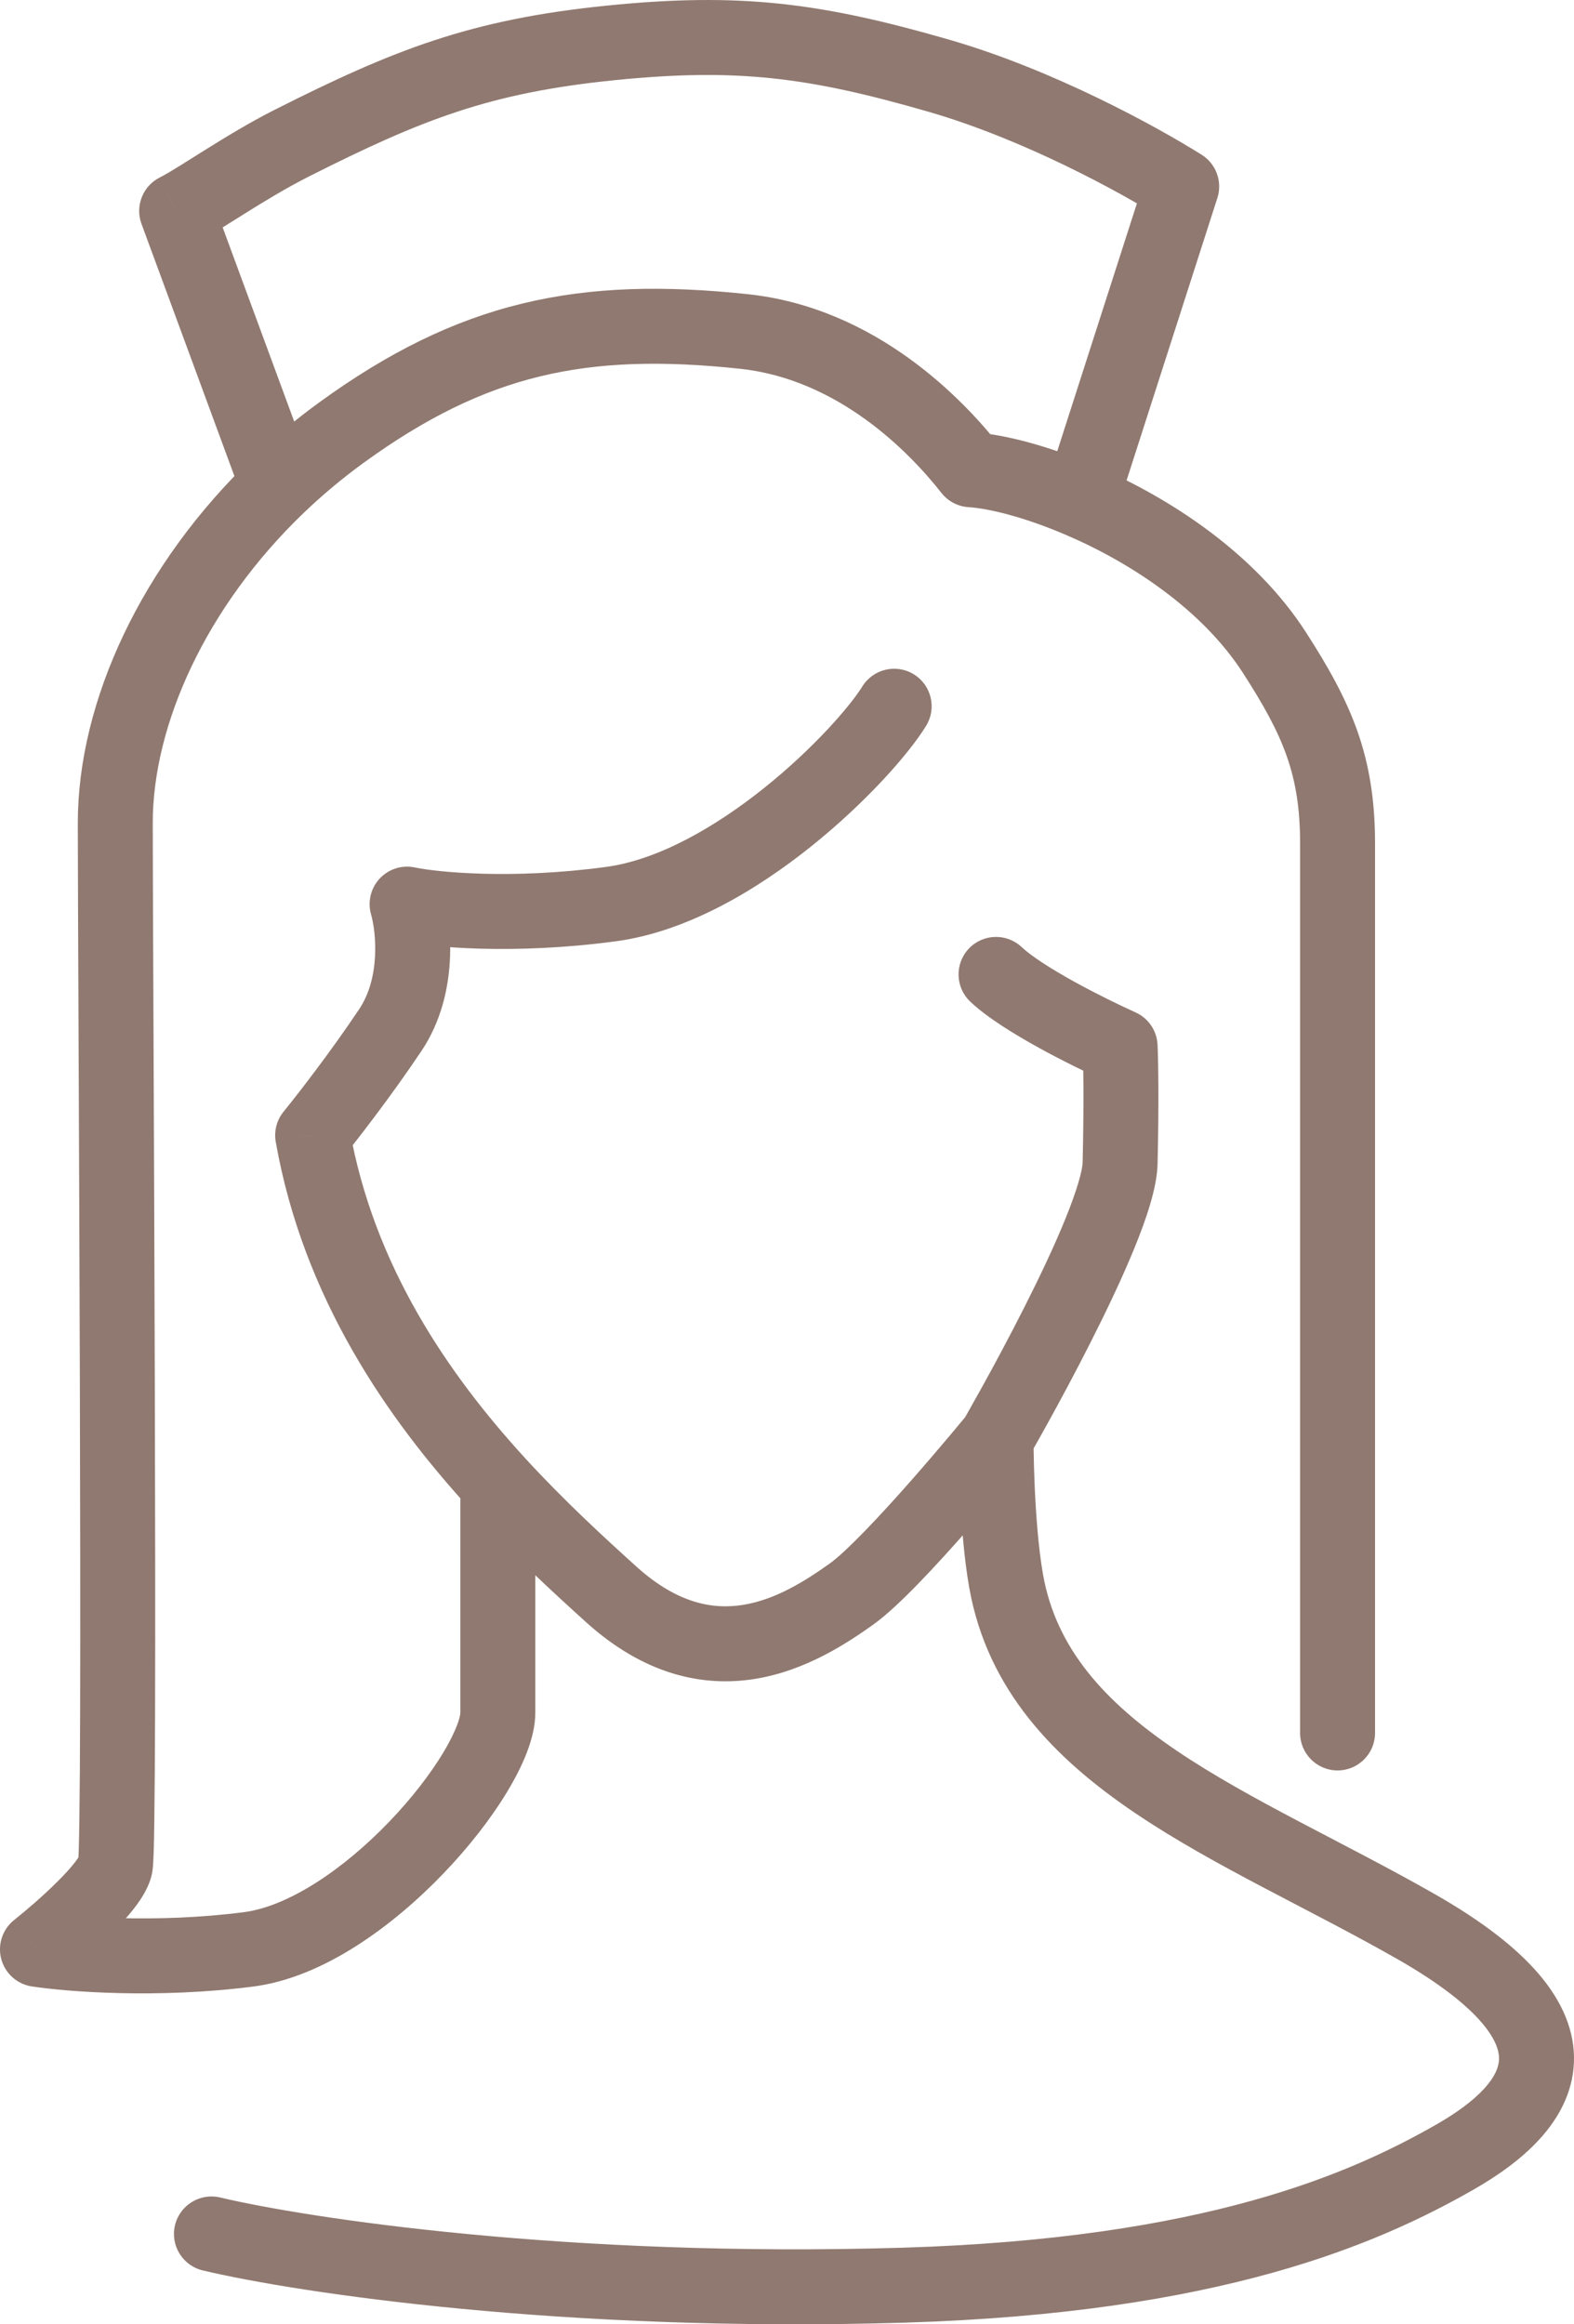 <svg width="42" height="62" viewBox="0 0 42 62" fill="none" xmlns="http://www.w3.org/2000/svg">
<path d="M5.873 58.617C5.336 58.49 4.797 58.822 4.669 59.359C4.541 59.896 4.874 60.436 5.411 60.563L5.873 58.617ZM24.111 60.956L24.141 61.956L24.111 60.956ZM26.847 42.177L25.863 42.352L26.847 42.177ZM29.889 27.916L30.887 27.866C30.869 27.491 30.641 27.158 30.298 27.004L29.889 27.916ZM27.264 25.265C26.862 24.886 26.229 24.904 25.85 25.306C25.471 25.708 25.49 26.341 25.892 26.72L27.264 25.265ZM22.723 42.52L23.304 43.334L22.723 42.52ZM16.299 42.52L15.627 43.261L16.299 42.52ZM8.342 30.284L7.568 29.652C7.384 29.878 7.307 30.172 7.358 30.459L8.342 30.284ZM10.863 24.118L11.067 23.139C10.724 23.067 10.368 23.18 10.129 23.438C9.891 23.695 9.805 24.059 9.902 24.396L10.863 24.118ZM16.299 24.118L16.166 23.126L16.299 24.118ZM24.711 19.363C25.001 18.893 24.855 18.277 24.384 17.987C23.914 17.698 23.298 17.844 23.008 18.314L24.711 19.363ZM1 51.999L0.378 51.215C0.067 51.462 -0.069 51.871 0.033 52.255C0.135 52.639 0.455 52.927 0.848 52.987L1 51.999ZM3.076 49.779L2.098 49.569L3.076 49.779ZM9.105 11.544L9.692 12.353L9.105 11.544ZM19.846 8.841L19.952 7.847L19.846 8.841ZM25.907 12.53L25.12 13.148C25.296 13.372 25.559 13.51 25.843 13.528L25.907 12.53ZM34.011 17.415L33.17 17.956L34.011 17.415ZM34.691 46.226C34.691 46.778 35.139 47.226 35.691 47.226C36.244 47.226 36.691 46.778 36.691 46.226H34.691ZM31.532 4.975L32.484 5.281C32.624 4.845 32.451 4.37 32.063 4.127L31.532 4.975ZM25.055 2.021L24.778 2.982L25.055 2.021ZM16.29 1.145L16.189 0.15L16.29 1.145ZM7.768 3.828L8.219 4.72L7.768 3.828ZM4.714 5.627L4.262 4.735C3.809 4.964 3.6 5.496 3.776 5.973L4.714 5.627ZM7.415 12.956L8.107 13.678L7.415 12.956ZM5.411 60.563C7.899 61.155 15.033 62.231 24.141 61.956L24.081 59.957C15.131 60.227 8.174 59.164 5.873 58.617L5.411 60.563ZM24.141 61.956C32.567 61.701 36.774 59.859 39.314 58.41L38.323 56.673C36.074 57.956 32.189 59.711 24.081 59.957L24.141 61.956ZM39.314 58.41C39.96 58.041 40.592 57.597 41.079 57.064C41.569 56.528 41.963 55.844 41.998 55.023C42.032 54.191 41.691 53.399 41.071 52.669C40.459 51.949 39.538 51.24 38.288 50.527L37.297 52.264C38.44 52.917 39.144 53.489 39.547 53.964C39.942 54.429 40.007 54.747 39.999 54.939C39.991 55.142 39.893 55.397 39.603 55.715C39.31 56.035 38.873 56.359 38.323 56.673L39.314 58.41ZM38.288 50.527C37.071 49.833 35.812 49.195 34.646 48.58C33.465 47.958 32.366 47.353 31.398 46.699C29.463 45.39 28.182 43.969 27.832 42.002L25.863 42.352C26.35 45.091 28.146 46.914 30.278 48.355C31.343 49.075 32.524 49.723 33.713 50.349C34.917 50.984 36.119 51.592 37.297 52.264L38.288 50.527ZM27.832 42.002C27.709 41.31 27.644 40.413 27.61 39.663C27.594 39.293 27.586 38.969 27.582 38.738C27.58 38.623 27.579 38.531 27.578 38.468C27.578 38.437 27.578 38.413 27.578 38.398C27.578 38.39 27.578 38.384 27.578 38.38C27.578 38.378 27.578 38.377 27.578 38.376C27.578 38.376 27.578 38.375 27.578 38.375C27.578 38.375 27.578 38.375 27.578 38.375C27.578 38.375 27.578 38.375 27.578 38.375C27.578 38.375 27.578 38.375 26.578 38.375C25.578 38.375 25.578 38.375 25.578 38.376C25.578 38.376 25.578 38.376 25.578 38.376C25.578 38.376 25.578 38.376 25.578 38.376C25.578 38.377 25.578 38.377 25.578 38.378C25.578 38.379 25.578 38.381 25.578 38.384C25.578 38.389 25.578 38.396 25.578 38.405C25.578 38.424 25.578 38.45 25.578 38.484C25.579 38.553 25.58 38.651 25.582 38.774C25.586 39.018 25.595 39.36 25.612 39.751C25.646 40.522 25.716 41.526 25.863 42.352L27.832 42.002ZM26.578 38.375C27.443 38.876 27.443 38.876 27.443 38.876C27.443 38.876 27.443 38.876 27.443 38.876C27.444 38.876 27.444 38.875 27.444 38.875C27.445 38.874 27.445 38.873 27.446 38.871C27.448 38.868 27.45 38.864 27.453 38.858C27.46 38.847 27.47 38.83 27.482 38.809C27.507 38.766 27.543 38.703 27.588 38.622C27.679 38.462 27.809 38.231 27.965 37.949C28.276 37.386 28.692 36.615 29.11 35.788C29.527 34.964 29.954 34.071 30.281 33.266C30.588 32.51 30.874 31.679 30.888 31.048L28.889 31.001C28.884 31.219 28.745 31.731 28.428 32.513C28.131 33.245 27.732 34.083 27.326 34.885C26.922 35.684 26.518 36.432 26.214 36.982C26.062 37.257 25.936 37.481 25.848 37.636C25.804 37.713 25.77 37.774 25.747 37.814C25.735 37.834 25.726 37.85 25.721 37.86C25.718 37.865 25.715 37.869 25.714 37.871C25.713 37.873 25.713 37.873 25.712 37.874C25.712 37.874 25.712 37.874 25.712 37.874C25.712 37.874 25.712 37.874 25.712 37.875C25.712 37.874 25.712 37.874 26.578 38.375ZM30.888 31.048C30.928 29.338 30.905 28.229 30.887 27.866L28.89 27.966C28.905 28.262 28.928 29.317 28.889 31.001L30.888 31.048ZM30.298 27.004C29.916 26.832 29.291 26.531 28.68 26.195C28.044 25.844 27.518 25.505 27.264 25.265L25.892 26.72C26.348 27.151 27.075 27.593 27.714 27.946C28.38 28.313 29.055 28.638 29.48 28.829L30.298 27.004ZM26.578 38.375C25.804 37.742 25.804 37.742 25.804 37.742C25.804 37.742 25.804 37.742 25.804 37.742C25.804 37.742 25.804 37.742 25.804 37.742C25.803 37.742 25.803 37.743 25.802 37.744C25.801 37.745 25.799 37.747 25.797 37.75C25.792 37.756 25.785 37.766 25.775 37.778C25.755 37.801 25.725 37.837 25.687 37.883C25.611 37.975 25.501 38.107 25.366 38.268C25.094 38.591 24.721 39.029 24.315 39.491C23.908 39.953 23.472 40.433 23.075 40.842C22.663 41.266 22.339 41.565 22.142 41.705L23.304 43.334C23.661 43.079 24.095 42.663 24.51 42.236C24.939 41.794 25.398 41.287 25.816 40.812C26.235 40.336 26.618 39.886 26.896 39.556C27.035 39.39 27.149 39.254 27.227 39.159C27.267 39.112 27.297 39.075 27.318 39.049C27.329 39.036 27.337 39.026 27.343 39.02C27.345 39.016 27.347 39.014 27.349 39.012C27.35 39.011 27.35 39.01 27.351 39.01C27.351 39.01 27.351 39.009 27.351 39.009C27.351 39.009 27.351 39.009 27.351 39.009C27.351 39.009 27.351 39.009 26.578 38.375ZM22.142 41.705C21.466 42.188 20.688 42.67 19.832 42.809C19.049 42.936 18.091 42.794 16.97 41.778L15.627 43.261C17.175 44.663 18.738 45.013 20.153 44.783C21.497 44.565 22.596 43.838 23.304 43.334L22.142 41.705ZM9.117 30.917C9.493 30.456 10.436 29.245 11.25 28.028L9.586 26.917C8.818 28.067 7.916 29.225 7.568 29.652L9.117 30.917ZM11.25 28.028C11.773 27.244 11.961 26.372 12.003 25.642C12.045 24.916 11.945 24.26 11.823 23.839L9.902 24.396C9.962 24.601 10.035 25.03 10.006 25.528C9.978 26.024 9.853 26.517 9.586 26.917L11.25 28.028ZM10.658 25.096C11.489 25.27 13.682 25.477 16.432 25.109L16.166 23.126C13.617 23.468 11.653 23.261 11.067 23.139L10.658 25.096ZM16.432 25.109C18.355 24.851 20.22 23.719 21.65 22.573C23.084 21.424 24.237 20.133 24.711 19.363L23.008 18.314C22.692 18.827 21.72 19.954 20.399 21.012C19.074 22.074 17.554 22.94 16.166 23.126L16.432 25.109ZM16.97 41.778C16.083 40.975 15.05 40.027 14.021 38.906L12.547 40.257C13.643 41.453 14.737 42.454 15.627 43.261L16.97 41.778ZM14.021 38.906C11.959 36.656 9.973 33.765 9.327 30.11L7.358 30.459C8.096 34.636 10.353 37.864 12.547 40.257L14.021 38.906ZM12.284 39.581C12.284 39.584 12.284 39.587 12.284 39.59C12.284 39.593 12.284 39.596 12.284 39.599C12.284 39.602 12.284 39.605 12.284 39.608C12.284 39.611 12.284 39.614 12.284 39.617C12.284 39.62 12.284 39.623 12.284 39.626C12.284 39.629 12.284 39.632 12.284 39.635C12.284 39.638 12.284 39.641 12.284 39.644C12.284 39.647 12.284 39.65 12.284 39.653C12.284 39.656 12.284 39.66 12.284 39.663C12.284 39.666 12.284 39.669 12.284 39.672C12.284 39.675 12.284 39.678 12.284 39.681C12.284 39.684 12.284 39.687 12.284 39.69C12.284 39.694 12.284 39.697 12.284 39.7C12.284 39.703 12.284 39.706 12.284 39.709C12.284 39.712 12.284 39.715 12.284 39.718C12.284 39.722 12.284 39.725 12.284 39.728C12.284 39.731 12.284 39.734 12.284 39.737C12.284 39.741 12.284 39.744 12.284 39.747C12.284 39.75 12.284 39.753 12.284 39.757C12.284 39.76 12.284 39.763 12.284 39.766C12.284 39.769 12.284 39.773 12.284 39.776C12.284 39.779 12.284 39.782 12.284 39.786C12.284 39.789 12.284 39.792 12.284 39.795C12.284 39.798 12.284 39.802 12.284 39.805C12.284 39.808 12.284 39.812 12.284 39.815C12.284 39.818 12.284 39.821 12.284 39.825C12.284 39.828 12.284 39.831 12.284 39.835C12.284 39.838 12.284 39.841 12.284 39.844C12.284 39.848 12.284 39.851 12.284 39.855C12.284 39.858 12.284 39.861 12.284 39.864C12.284 39.868 12.284 39.871 12.284 39.874C12.284 39.878 12.284 39.881 12.284 39.885C12.284 39.888 12.284 39.891 12.284 39.895C12.284 39.898 12.284 39.901 12.284 39.905C12.284 39.908 12.284 39.912 12.284 39.915C12.284 39.918 12.284 39.922 12.284 39.925C12.284 39.929 12.284 39.932 12.284 39.935C12.284 39.939 12.284 39.942 12.284 39.946C12.284 39.949 12.284 39.953 12.284 39.956C12.284 39.959 12.284 39.963 12.284 39.966C12.284 39.97 12.284 39.973 12.284 39.977C12.284 39.98 12.284 39.984 12.284 39.987C12.284 39.991 12.284 39.994 12.284 39.998C12.284 40.001 12.284 40.005 12.284 40.008C12.284 40.012 12.284 40.015 12.284 40.019C12.284 40.022 12.284 40.026 12.284 40.029C12.284 40.033 12.284 40.036 12.284 40.04C12.284 40.043 12.284 40.047 12.284 40.05C12.284 40.054 12.284 40.057 12.284 40.061C12.284 40.065 12.284 40.068 12.284 40.072C12.284 40.075 12.284 40.079 12.284 40.082C12.284 40.086 12.284 40.09 12.284 40.093C12.284 40.097 12.284 40.1 12.284 40.104C12.284 40.108 12.284 40.111 12.284 40.115C12.284 40.118 12.284 40.122 12.284 40.126C12.284 40.129 12.284 40.133 12.284 40.136C12.284 40.14 12.284 40.144 12.284 40.147C12.284 40.151 12.284 40.155 12.284 40.158C12.284 40.162 12.284 40.166 12.284 40.169C12.284 40.173 12.284 40.177 12.284 40.18C12.284 40.184 12.284 40.188 12.284 40.191C12.284 40.195 12.284 40.199 12.284 40.203C12.284 40.206 12.284 40.21 12.284 40.214C12.284 40.217 12.284 40.221 12.284 40.225C12.284 40.228 12.284 40.232 12.284 40.236C12.284 40.24 12.284 40.243 12.284 40.247C12.284 40.251 12.284 40.255 12.284 40.258C12.284 40.262 12.284 40.266 12.284 40.27C12.284 40.273 12.284 40.277 12.284 40.281C12.284 40.285 12.284 40.288 12.284 40.292C12.284 40.296 12.284 40.3 12.284 40.303C12.284 40.307 12.284 40.311 12.284 40.315C12.284 40.319 12.284 40.322 12.284 40.326C12.284 40.33 12.284 40.334 12.284 40.338C12.284 40.342 12.284 40.345 12.284 40.349C12.284 40.353 12.284 40.357 12.284 40.361C12.284 40.364 12.284 40.368 12.284 40.372C12.284 40.376 12.284 40.38 12.284 40.384C12.284 40.388 12.284 40.392 12.284 40.395C12.284 40.399 12.284 40.403 12.284 40.407C12.284 40.411 12.284 40.415 12.284 40.419C12.284 40.422 12.284 40.426 12.284 40.43C12.284 40.434 12.284 40.438 12.284 40.442C12.284 40.446 12.284 40.45 12.284 40.454C12.284 40.458 12.284 40.462 12.284 40.465C12.284 40.469 12.284 40.473 12.284 40.477C12.284 40.481 12.284 40.485 12.284 40.489C12.284 40.493 12.284 40.497 12.284 40.501C12.284 40.505 12.284 40.509 12.284 40.513C12.284 40.517 12.284 40.52 12.284 40.525C12.284 40.528 12.284 40.532 12.284 40.536C12.284 40.54 12.284 40.544 12.284 40.548C12.284 40.552 12.284 40.556 12.284 40.56C12.284 40.564 12.284 40.568 12.284 40.572C12.284 40.576 12.284 40.58 12.284 40.584C12.284 40.588 12.284 40.592 12.284 40.596C12.284 40.6 12.284 40.604 12.284 40.608C12.284 40.612 12.284 40.616 12.284 40.62C12.284 40.624 12.284 40.629 12.284 40.633C12.284 40.636 12.284 40.641 12.284 40.645C12.284 40.649 12.284 40.653 12.284 40.657C12.284 40.661 12.284 40.665 12.284 40.669C12.284 40.673 12.284 40.677 12.284 40.681C12.284 40.685 12.284 40.689 12.284 40.693C12.284 40.697 12.284 40.702 12.284 40.706C12.284 40.71 12.284 40.714 12.284 40.718C12.284 40.722 12.284 40.726 12.284 40.73C12.284 40.734 12.284 40.738 12.284 40.742C12.284 40.747 12.284 40.751 12.284 40.755C12.284 40.759 12.284 40.763 12.284 40.767C12.284 40.771 12.284 40.776 12.284 40.78C12.284 40.784 12.284 40.788 12.284 40.792C12.284 40.796 12.284 40.8 12.284 40.804C12.284 40.809 12.284 40.813 12.284 40.817C12.284 40.821 12.284 40.825 12.284 40.829C12.284 40.834 12.284 40.838 12.284 40.842C12.284 40.846 12.284 40.85 12.284 40.854C12.284 40.858 12.284 40.863 12.284 40.867C12.284 40.871 12.284 40.875 12.284 40.88C12.284 40.884 12.284 40.888 12.284 40.892C12.284 40.896 12.284 40.9 12.284 40.905C12.284 40.909 12.284 40.913 12.284 40.917C12.284 40.922 12.284 40.926 12.284 40.93C12.284 40.934 12.284 40.938 12.284 40.943C12.284 40.947 12.284 40.951 12.284 40.955C12.284 40.959 12.284 40.964 12.284 40.968C12.284 40.972 12.284 40.976 12.284 40.981C12.284 40.985 12.284 40.989 12.284 40.993C12.284 40.998 12.284 41.002 12.284 41.006C12.284 41.011 12.284 41.015 12.284 41.019C12.284 41.023 12.284 41.028 12.284 41.032C12.284 41.036 12.284 41.04 12.284 41.045C12.284 41.049 12.284 41.053 12.284 41.057C12.284 41.062 12.284 41.066 12.284 41.07C12.284 41.075 12.284 41.079 12.284 41.083C12.284 41.087 12.284 41.092 12.284 41.096C12.284 41.1 12.284 41.105 12.284 41.109C12.284 41.113 12.284 41.118 12.284 41.122C12.284 41.126 12.284 41.13 12.284 41.135C12.284 41.139 12.284 41.144 12.284 41.148C12.284 41.152 12.284 41.157 12.284 41.161C12.284 41.165 12.284 41.169 12.284 41.174C12.284 41.178 12.284 41.182 12.284 41.187C12.284 41.191 12.284 41.196 12.284 41.2C12.284 41.204 12.284 41.209 12.284 41.213C12.284 41.217 12.284 41.222 12.284 41.226C12.284 41.23 12.284 41.235 12.284 41.239C12.284 41.243 12.284 41.248 12.284 41.252C12.284 41.257 12.284 41.261 12.284 41.265C12.284 41.27 12.284 41.274 12.284 41.278C12.284 41.283 12.284 41.287 12.284 41.291C12.284 41.296 12.284 41.3 12.284 41.305C12.284 41.309 12.284 41.313 12.284 41.318C12.284 41.322 12.284 41.327 12.284 41.331C12.284 41.336 12.284 41.34 12.284 41.344C12.284 41.349 12.284 41.353 12.284 41.358C12.284 41.362 12.284 41.366 12.284 41.371C12.284 41.375 12.284 41.38 12.284 41.384C12.284 41.388 12.284 41.393 12.284 41.397C12.284 41.402 12.284 41.406 12.284 41.41C12.284 41.415 12.284 41.419 12.284 41.424C12.284 41.428 12.284 41.433 12.284 41.437C12.284 41.442 12.284 41.446 12.284 41.45C12.284 41.455 12.284 41.459 12.284 41.464C12.284 41.468 12.284 41.473 12.284 41.477C12.284 41.482 12.284 41.486 12.284 41.49C12.284 41.495 12.284 41.499 12.284 41.504C12.284 41.508 12.284 41.513 12.284 41.517C12.284 41.522 12.284 41.526 12.284 41.531C12.284 41.535 12.284 41.54 12.284 41.544C12.284 41.548 12.284 41.553 12.284 41.557C12.284 41.562 12.284 41.566 12.284 41.571C12.284 41.575 12.284 41.58 12.284 41.584C12.284 41.589 12.284 41.593 12.284 41.598C12.284 41.602 12.284 41.607 12.284 41.611C12.284 41.616 12.284 41.62 12.284 41.625C12.284 41.629 12.284 41.634 12.284 41.638C12.284 41.643 12.284 41.647 12.284 41.652C12.284 41.656 12.284 41.661 12.284 41.665C12.284 41.67 12.284 41.674 12.284 41.679C12.284 41.683 12.284 41.688 12.284 41.692C12.284 41.697 12.284 41.701 12.284 41.706C12.284 41.71 12.284 41.715 12.284 41.719C12.284 41.724 12.284 41.728 12.284 41.733C12.284 41.737 12.284 41.742 12.284 41.747C12.284 41.751 12.284 41.756 12.284 41.76C12.284 41.765 12.284 41.769 12.284 41.774C12.284 41.778 12.284 41.783 12.284 41.787C12.284 41.792 12.284 41.796 12.284 41.801C12.284 41.806 12.284 41.81 12.284 41.815C12.284 41.819 12.284 41.824 12.284 41.828C12.284 41.833 12.284 41.837 12.284 41.842C12.284 41.846 12.284 41.851 12.284 41.855C12.284 41.86 12.284 41.865 12.284 41.869C12.284 41.874 12.284 41.878 12.284 41.883C12.284 41.887 12.284 41.892 12.284 41.897C12.284 41.901 12.284 41.906 12.284 41.91C12.284 41.915 12.284 41.919 12.284 41.924C12.284 41.928 12.284 41.933 12.284 41.938C12.284 41.942 12.284 41.947 12.284 41.951C12.284 41.956 12.284 41.96 12.284 41.965C12.284 41.969 12.284 41.974 12.284 41.979C12.284 41.983 12.284 41.988 12.284 41.992C12.284 41.997 12.284 42.002 12.284 42.006C12.284 42.011 12.284 42.015 12.284 42.02C12.284 42.024 12.284 42.029 12.284 42.034C12.284 42.038 12.284 42.043 12.284 42.047C12.284 42.052 12.284 42.056 12.284 42.061C12.284 42.066 12.284 42.07 12.284 42.075C12.284 42.079 12.284 42.084 12.284 42.089C12.284 42.093 12.284 42.098 12.284 42.102C12.284 42.107 12.284 42.112 12.284 42.116C12.284 42.121 12.284 42.125 12.284 42.13C12.284 42.135 12.284 42.139 12.284 42.144C12.284 42.148 12.284 42.153 12.284 42.157C12.284 42.162 12.284 42.167 12.284 42.171C12.284 42.176 12.284 42.181 12.284 42.185C12.284 42.19 12.284 42.194 12.284 42.199C12.284 42.203 12.284 42.208 12.284 42.213C12.284 42.217 12.284 42.222 12.284 42.227C12.284 42.231 12.284 42.236 12.284 42.24C12.284 42.245 12.284 42.249 12.284 42.254C12.284 42.259 12.284 42.263 12.284 42.268C12.284 42.273 12.284 42.277 12.284 42.282C12.284 42.286 12.284 42.291 12.284 42.296C12.284 42.3 12.284 42.305 12.284 42.309C12.284 42.314 12.284 42.319 12.284 42.323C12.284 42.328 12.284 42.332 12.284 42.337C12.284 42.342 12.284 42.346 12.284 42.351C12.284 42.355 12.284 42.36 12.284 42.365C12.284 42.369 12.284 42.374 12.284 42.379C12.284 42.383 12.284 42.388 12.284 42.392C12.284 42.397 12.284 42.402 12.284 42.406C12.284 42.411 12.284 42.415 12.284 42.42C12.284 42.425 12.284 42.429 12.284 42.434C12.284 42.438 12.284 42.443 12.284 42.448C12.284 42.452 12.284 42.457 12.284 42.462C12.284 42.466 12.284 42.471 12.284 42.475C12.284 42.48 12.284 42.485 12.284 42.489C12.284 42.494 12.284 42.498 12.284 42.503C12.284 42.508 12.284 42.512 12.284 42.517C12.284 42.522 12.284 42.526 12.284 42.531C12.284 42.535 12.284 42.54 12.284 42.545C12.284 42.549 12.284 42.554 12.284 42.559C12.284 42.563 12.284 42.568 12.284 42.572C12.284 42.577 12.284 42.581 12.284 42.586C12.284 42.591 12.284 42.595 12.284 42.6C12.284 42.605 12.284 42.609 12.284 42.614C12.284 42.618 12.284 42.623 12.284 42.628C12.284 42.632 12.284 42.637 12.284 42.642C12.284 42.646 12.284 42.651 12.284 42.655C12.284 42.66 12.284 42.664 12.284 42.669C12.284 42.674 12.284 42.678 12.284 42.683C12.284 42.688 12.284 42.692 12.284 42.697C12.284 42.701 12.284 42.706 12.284 42.711C12.284 42.715 12.284 42.72 12.284 42.724C12.284 42.729 12.284 42.734 12.284 42.738C12.284 42.743 12.284 42.748 12.284 42.752C12.284 42.757 12.284 42.761 12.284 42.766C12.284 42.77 12.284 42.775 12.284 42.78C12.284 42.784 12.284 42.789 12.284 42.794C12.284 42.798 12.284 42.803 12.284 42.807C12.284 42.812 12.284 42.816 12.284 42.821C12.284 42.826 12.284 42.83 12.284 42.835C12.284 42.84 12.284 42.844 12.284 42.849C12.284 42.853 12.284 42.858 12.284 42.862C12.284 42.867 12.284 42.872 12.284 42.876C12.284 42.881 12.284 42.885 12.284 42.89C12.284 42.895 12.284 42.899 12.284 42.904C12.284 42.908 12.284 42.913 12.284 42.918C12.284 42.922 12.284 42.927 12.284 42.931C12.284 42.936 12.284 42.941 12.284 42.945C12.284 42.95 12.284 42.954 12.284 42.959C12.284 42.963 12.284 42.968 12.284 42.973C12.284 42.977 12.284 42.982 12.284 42.986C12.284 42.991 12.284 42.995 12.284 43C12.284 43.005 12.284 43.009 12.284 43.014C12.284 43.018 12.284 43.023 12.284 43.028C12.284 43.032 12.284 43.037 12.284 43.041C12.284 43.046 12.284 43.05 12.284 43.055C12.284 43.059 12.284 43.064 12.284 43.069C12.284 43.073 12.284 43.078 12.284 43.082C12.284 43.087 12.284 43.091 12.284 43.096C12.284 43.1 12.284 43.105 12.284 43.11C12.284 43.114 12.284 43.119 12.284 43.123C12.284 43.128 12.284 43.132 12.284 43.137C12.284 43.142 12.284 43.146 12.284 43.151C12.284 43.155 12.284 43.16 12.284 43.164C12.284 43.169 12.284 43.173 12.284 43.178C12.284 43.182 12.284 43.187 12.284 43.191C12.284 43.196 12.284 43.201 12.284 43.205C12.284 43.21 12.284 43.214 12.284 43.219C12.284 43.223 12.284 43.228 12.284 43.232C12.284 43.237 12.284 43.241 12.284 43.246C12.284 43.251 12.284 43.255 12.284 43.26C12.284 43.264 12.284 43.269 12.284 43.273C12.284 43.278 12.284 43.282 12.284 43.287C12.284 43.291 12.284 43.296 12.284 43.3C12.284 43.305 12.284 43.309 12.284 43.314C12.284 43.318 12.284 43.323 12.284 43.327C12.284 43.332 12.284 43.336 12.284 43.341C12.284 43.345 12.284 43.35 12.284 43.354C12.284 43.359 12.284 43.363 12.284 43.368C12.284 43.372 12.284 43.377 12.284 43.381C12.284 43.386 12.284 43.39 12.284 43.395C12.284 43.399 12.284 43.404 12.284 43.408C12.284 43.413 12.284 43.417 12.284 43.422C12.284 43.426 12.284 43.431 12.284 43.435C12.284 43.44 12.284 43.444 12.284 43.449C12.284 43.453 12.284 43.458 12.284 43.462C12.284 43.467 12.284 43.471 12.284 43.475C12.284 43.48 12.284 43.484 12.284 43.489C12.284 43.493 12.284 43.498 12.284 43.502C12.284 43.507 12.284 43.511 12.284 43.516C12.284 43.52 12.284 43.525 12.284 43.529C12.284 43.533 12.284 43.538 12.284 43.542C12.284 43.547 12.284 43.551 12.284 43.556C12.284 43.56 12.284 43.565 12.284 43.569C12.284 43.573 12.284 43.578 12.284 43.582C12.284 43.587 12.284 43.591 12.284 43.596C12.284 43.6 12.284 43.604 12.284 43.609C12.284 43.613 12.284 43.618 12.284 43.622C12.284 43.627 12.284 43.631 12.284 43.635C12.284 43.64 12.284 43.644 12.284 43.649C12.284 43.653 12.284 43.657 12.284 43.662C12.284 43.666 12.284 43.671 12.284 43.675C12.284 43.679 12.284 43.684 12.284 43.688C12.284 43.693 12.284 43.697 12.284 43.701C12.284 43.706 12.284 43.71 12.284 43.715C12.284 43.719 12.284 43.723 12.284 43.728C12.284 43.732 12.284 43.736 12.284 43.741C12.284 43.745 12.284 43.749 12.284 43.754C12.284 43.758 12.284 43.763 12.284 43.767C12.284 43.771 12.284 43.776 12.284 43.78C12.284 43.784 12.284 43.789 12.284 43.793C12.284 43.797 12.284 43.802 12.284 43.806C12.284 43.81 12.284 43.815 12.284 43.819C12.284 43.824 12.284 43.828 12.284 43.832C12.284 43.837 12.284 43.841 12.284 43.845C12.284 43.849 12.284 43.854 12.284 43.858C12.284 43.862 12.284 43.867 12.284 43.871C12.284 43.876 12.284 43.88 12.284 43.884C12.284 43.888 12.284 43.893 12.284 43.897C12.284 43.901 12.284 43.906 12.284 43.91C12.284 43.914 12.284 43.919 12.284 43.923C12.284 43.927 12.284 43.931 12.284 43.936C12.284 43.94 12.284 43.944 12.284 43.949C12.284 43.953 12.284 43.957 12.284 43.961C12.284 43.966 12.284 43.97 12.284 43.974C12.284 43.978 12.284 43.983 12.284 43.987C12.284 43.991 12.284 43.995 12.284 44C12.284 44.004 12.284 44.008 12.284 44.013C12.284 44.017 12.284 44.021 12.284 44.025C12.284 44.029 12.284 44.034 12.284 44.038C12.284 44.042 12.284 44.047 12.284 44.051C12.284 44.055 12.284 44.059 12.284 44.063C12.284 44.068 12.284 44.072 12.284 44.076C12.284 44.08 12.284 44.084 12.284 44.089C12.284 44.093 12.284 44.097 12.284 44.101C12.284 44.105 12.284 44.11 12.284 44.114C12.284 44.118 12.284 44.122 12.284 44.126C12.284 44.131 12.284 44.135 12.284 44.139C12.284 44.143 12.284 44.147 12.284 44.151C12.284 44.156 12.284 44.16 12.284 44.164C12.284 44.168 12.284 44.172 12.284 44.176C12.284 44.181 12.284 44.185 12.284 44.189C12.284 44.193 12.284 44.197 12.284 44.202C12.284 44.206 12.284 44.21 12.284 44.214C12.284 44.218 12.284 44.222 12.284 44.226C12.284 44.23 12.284 44.234 12.284 44.239C12.284 44.243 12.284 44.247 12.284 44.251C12.284 44.255 12.284 44.259 12.284 44.263C12.284 44.267 12.284 44.272 12.284 44.276C12.284 44.28 12.284 44.284 12.284 44.288C12.284 44.292 12.284 44.296 12.284 44.3C12.284 44.304 12.284 44.308 12.284 44.312C12.284 44.316 12.284 44.321 12.284 44.325C12.284 44.329 12.284 44.333 12.284 44.337C12.284 44.341 12.284 44.345 12.284 44.349C12.284 44.353 12.284 44.357 12.284 44.361C12.284 44.365 12.284 44.369 12.284 44.373C12.284 44.377 12.284 44.381 12.284 44.385C12.284 44.389 12.284 44.394 12.284 44.398C12.284 44.401 12.284 44.406 12.284 44.41C12.284 44.413 12.284 44.418 12.284 44.422C12.284 44.426 12.284 44.43 12.284 44.434C12.284 44.438 12.284 44.441 12.284 44.446C12.284 44.45 12.284 44.453 12.284 44.458C12.284 44.462 12.284 44.465 12.284 44.469C12.284 44.473 12.284 44.477 12.284 44.481C12.284 44.485 12.284 44.489 12.284 44.493C12.284 44.497 12.284 44.501 12.284 44.505C12.284 44.509 12.284 44.513 12.284 44.517C12.284 44.521 12.284 44.525 12.284 44.529C12.284 44.532 12.284 44.536 12.284 44.54C12.284 44.544 12.284 44.548 12.284 44.552C12.284 44.556 12.284 44.56 12.284 44.564C12.284 44.568 12.284 44.572 12.284 44.575C12.284 44.579 12.284 44.583 12.284 44.587C12.284 44.591 12.284 44.595 12.284 44.599C12.284 44.603 12.284 44.606 12.284 44.61C12.284 44.614 12.284 44.618 12.284 44.622C12.284 44.626 12.284 44.63 12.284 44.633C12.284 44.637 12.284 44.641 12.284 44.645C12.284 44.649 12.284 44.653 12.284 44.657C12.284 44.66 12.284 44.664 12.284 44.668C12.284 44.672 12.284 44.676 12.284 44.679C12.284 44.683 12.284 44.687 12.284 44.691C12.284 44.694 12.284 44.698 12.284 44.702C12.284 44.706 12.284 44.71 12.284 44.714C12.284 44.717 12.284 44.721 12.284 44.725C12.284 44.728 12.284 44.732 12.284 44.736C12.284 44.74 12.284 44.744 12.284 44.747C12.284 44.751 12.284 44.755 12.284 44.758C12.284 44.762 12.284 44.766 12.284 44.77C12.284 44.773 12.284 44.777 12.284 44.781C12.284 44.785 12.284 44.788 12.284 44.792C12.284 44.796 12.284 44.799 12.284 44.803C12.284 44.807 12.284 44.81 12.284 44.814C12.284 44.818 12.284 44.822 12.284 44.825C12.284 44.829 12.284 44.833 12.284 44.836C12.284 44.84 12.284 44.843 12.284 44.847C12.284 44.851 12.284 44.855 12.284 44.858C12.284 44.862 12.284 44.865 12.284 44.869C12.284 44.873 12.284 44.876 12.284 44.88C12.284 44.883 12.284 44.887 12.284 44.891C12.284 44.894 12.284 44.898 12.284 44.902C12.284 44.905 12.284 44.909 12.284 44.912C12.284 44.916 12.284 44.919 12.284 44.923C12.284 44.927 12.284 44.93 12.284 44.934C12.284 44.937 12.284 44.941 12.284 44.944C12.284 44.948 12.284 44.952 12.284 44.955C12.284 44.959 12.284 44.962 12.284 44.966C12.284 44.969 12.284 44.973 12.284 44.976C12.284 44.98 12.284 44.983 12.284 44.987C12.284 44.99 12.284 44.994 12.284 44.997C12.284 45.001 12.284 45.004 12.284 45.008C12.284 45.011 12.284 45.015 12.284 45.018C12.284 45.022 12.284 45.025 12.284 45.029C12.284 45.032 12.284 45.036 12.284 45.039C12.284 45.042 12.284 45.046 12.284 45.049C12.284 45.053 12.284 45.056 12.284 45.06C12.284 45.063 12.284 45.067 12.284 45.07C12.284 45.073 12.284 45.077 12.284 45.08C12.284 45.084 12.284 45.087 12.284 45.09C12.284 45.094 12.284 45.097 12.284 45.101C12.284 45.104 12.284 45.107 12.284 45.111C12.284 45.114 12.284 45.117 12.284 45.121C12.284 45.124 12.284 45.127 12.284 45.131C12.284 45.134 12.284 45.138 12.284 45.141C12.284 45.144 12.284 45.148 12.284 45.151C12.284 45.154 12.284 45.157 12.284 45.161C12.284 45.164 12.284 45.167 12.284 45.171C12.284 45.174 12.284 45.177 12.284 45.181C12.284 45.184 12.284 45.187 12.284 45.19C12.284 45.194 12.284 45.197 12.284 45.2C12.284 45.203 12.284 45.207 12.284 45.21C12.284 45.213 12.284 45.217 12.284 45.22C12.284 45.223 12.284 45.226 12.284 45.229C12.284 45.233 12.284 45.236 12.284 45.239C12.284 45.242 12.284 45.245 12.284 45.249C12.284 45.252 12.284 45.255 12.284 45.258C12.284 45.261 12.284 45.265 12.284 45.268C12.284 45.271 12.284 45.274 12.284 45.277C12.284 45.28 12.284 45.284 12.284 45.287C12.284 45.29 12.284 45.293 12.284 45.296C12.284 45.299 12.284 45.302 12.284 45.306C12.284 45.309 12.284 45.312 12.284 45.315C12.284 45.318 12.284 45.321 12.284 45.324C12.284 45.327 12.284 45.33 12.284 45.333C12.284 45.337 12.284 45.34 12.284 45.343C12.284 45.346 12.284 45.349 12.284 45.352C12.284 45.355 12.284 45.358 12.284 45.361C12.284 45.364 12.284 45.367 12.284 45.37C12.284 45.373 12.284 45.376 12.284 45.379C12.284 45.382 12.284 45.385 12.284 45.388C12.284 45.391 12.284 45.394 12.284 45.397C12.284 45.4 12.284 45.403 12.284 45.406C12.284 45.409 12.284 45.412 12.284 45.415C12.284 45.418 12.284 45.421 12.284 45.424C12.284 45.427 12.284 45.43 12.284 45.432C12.284 45.435 12.284 45.438 12.284 45.441C12.284 45.444 12.284 45.447 12.284 45.45C12.284 45.453 12.284 45.456 12.284 45.459C12.284 45.462 12.284 45.464 12.284 45.467C12.284 45.47 12.284 45.473 12.284 45.476C12.284 45.479 12.284 45.482 12.284 45.484C12.284 45.487 12.284 45.49 12.284 45.493C12.284 45.496 12.284 45.499 12.284 45.501C12.284 45.504 12.284 45.507 12.284 45.51C12.284 45.513 12.284 45.515 12.284 45.518C12.284 45.521 12.284 45.524 12.284 45.527C12.284 45.529 12.284 45.532 12.284 45.535C12.284 45.538 12.284 45.54 12.284 45.543C12.284 45.546 12.284 45.549 12.284 45.551C12.284 45.554 12.284 45.557 12.284 45.559C12.284 45.562 12.284 45.565 12.284 45.568C12.284 45.57 12.284 45.573 12.284 45.576C12.284 45.578 12.284 45.581 12.284 45.584C12.284 45.586 12.284 45.589 12.284 45.592C12.284 45.594 12.284 45.597 12.284 45.6C12.284 45.602 12.284 45.605 12.284 45.608C12.284 45.61 12.284 45.613 12.284 45.615C12.284 45.618 12.284 45.62 12.284 45.623C12.284 45.626 12.284 45.628 12.284 45.631C12.284 45.633 12.284 45.636 12.284 45.639C12.284 45.641 12.284 45.644 12.284 45.646C12.284 45.649 12.284 45.651 12.284 45.654C12.284 45.656 12.284 45.659 12.284 45.661C12.284 45.664 12.284 45.666 12.284 45.669C12.284 45.671 12.284 45.674 12.284 45.676C12.284 45.679 12.284 45.681 12.284 45.684H14.284C14.284 45.681 14.284 45.679 14.284 45.676C14.284 45.674 14.284 45.671 14.284 45.669C14.284 45.666 14.284 45.664 14.284 45.661C14.284 45.659 14.284 45.656 14.284 45.654C14.284 45.651 14.284 45.649 14.284 45.646C14.284 45.644 14.284 45.641 14.284 45.639C14.284 45.636 14.284 45.633 14.284 45.631C14.284 45.628 14.284 45.626 14.284 45.623C14.284 45.62 14.284 45.618 14.284 45.615C14.284 45.613 14.284 45.61 14.284 45.608C14.284 45.605 14.284 45.602 14.284 45.6C14.284 45.597 14.284 45.594 14.284 45.592C14.284 45.589 14.284 45.586 14.284 45.584C14.284 45.581 14.284 45.578 14.284 45.576C14.284 45.573 14.284 45.57 14.284 45.568C14.284 45.565 14.284 45.562 14.284 45.559C14.284 45.557 14.284 45.554 14.284 45.551C14.284 45.549 14.284 45.546 14.284 45.543C14.284 45.54 14.284 45.538 14.284 45.535C14.284 45.532 14.284 45.529 14.284 45.527C14.284 45.524 14.284 45.521 14.284 45.518C14.284 45.515 14.284 45.513 14.284 45.51C14.284 45.507 14.284 45.504 14.284 45.501C14.284 45.499 14.284 45.496 14.284 45.493C14.284 45.49 14.284 45.487 14.284 45.484C14.284 45.482 14.284 45.479 14.284 45.476C14.284 45.473 14.284 45.47 14.284 45.467C14.284 45.464 14.284 45.462 14.284 45.459C14.284 45.456 14.284 45.453 14.284 45.45C14.284 45.447 14.284 45.444 14.284 45.441C14.284 45.438 14.284 45.435 14.284 45.432C14.284 45.43 14.284 45.427 14.284 45.424C14.284 45.421 14.284 45.418 14.284 45.415C14.284 45.412 14.284 45.409 14.284 45.406C14.284 45.403 14.284 45.4 14.284 45.397C14.284 45.394 14.284 45.391 14.284 45.388C14.284 45.385 14.284 45.382 14.284 45.379C14.284 45.376 14.284 45.373 14.284 45.37C14.284 45.367 14.284 45.364 14.284 45.361C14.284 45.358 14.284 45.355 14.284 45.352C14.284 45.349 14.284 45.346 14.284 45.343C14.284 45.34 14.284 45.337 14.284 45.333C14.284 45.33 14.284 45.327 14.284 45.324C14.284 45.321 14.284 45.318 14.284 45.315C14.284 45.312 14.284 45.309 14.284 45.306C14.284 45.302 14.284 45.299 14.284 45.296C14.284 45.293 14.284 45.29 14.284 45.287C14.284 45.284 14.284 45.28 14.284 45.277C14.284 45.274 14.284 45.271 14.284 45.268C14.284 45.265 14.284 45.261 14.284 45.258C14.284 45.255 14.284 45.252 14.284 45.249C14.284 45.245 14.284 45.242 14.284 45.239C14.284 45.236 14.284 45.233 14.284 45.229C14.284 45.226 14.284 45.223 14.284 45.22C14.284 45.217 14.284 45.213 14.284 45.21C14.284 45.207 14.284 45.203 14.284 45.2C14.284 45.197 14.284 45.194 14.284 45.19C14.284 45.187 14.284 45.184 14.284 45.181C14.284 45.177 14.284 45.174 14.284 45.171C14.284 45.167 14.284 45.164 14.284 45.161C14.284 45.157 14.284 45.154 14.284 45.151C14.284 45.148 14.284 45.144 14.284 45.141C14.284 45.138 14.284 45.134 14.284 45.131C14.284 45.127 14.284 45.124 14.284 45.121C14.284 45.117 14.284 45.114 14.284 45.111C14.284 45.107 14.284 45.104 14.284 45.101C14.284 45.097 14.284 45.094 14.284 45.09C14.284 45.087 14.284 45.084 14.284 45.08C14.284 45.077 14.284 45.073 14.284 45.07C14.284 45.067 14.284 45.063 14.284 45.06C14.284 45.056 14.284 45.053 14.284 45.049C14.284 45.046 14.284 45.042 14.284 45.039C14.284 45.036 14.284 45.032 14.284 45.029C14.284 45.025 14.284 45.022 14.284 45.018C14.284 45.015 14.284 45.011 14.284 45.008C14.284 45.004 14.284 45.001 14.284 44.997C14.284 44.994 14.284 44.99 14.284 44.987C14.284 44.983 14.284 44.98 14.284 44.976C14.284 44.973 14.284 44.969 14.284 44.966C14.284 44.962 14.284 44.959 14.284 44.955C14.284 44.952 14.284 44.948 14.284 44.944C14.284 44.941 14.284 44.937 14.284 44.934C14.284 44.93 14.284 44.927 14.284 44.923C14.284 44.919 14.284 44.916 14.284 44.912C14.284 44.909 14.284 44.905 14.284 44.902C14.284 44.898 14.284 44.894 14.284 44.891C14.284 44.887 14.284 44.883 14.284 44.88C14.284 44.876 14.284 44.873 14.284 44.869C14.284 44.865 14.284 44.862 14.284 44.858C14.284 44.855 14.284 44.851 14.284 44.847C14.284 44.843 14.284 44.84 14.284 44.836C14.284 44.833 14.284 44.829 14.284 44.825C14.284 44.822 14.284 44.818 14.284 44.814C14.284 44.81 14.284 44.807 14.284 44.803C14.284 44.799 14.284 44.796 14.284 44.792C14.284 44.788 14.284 44.785 14.284 44.781C14.284 44.777 14.284 44.773 14.284 44.77C14.284 44.766 14.284 44.762 14.284 44.758C14.284 44.755 14.284 44.751 14.284 44.747C14.284 44.744 14.284 44.74 14.284 44.736C14.284 44.732 14.284 44.728 14.284 44.725C14.284 44.721 14.284 44.717 14.284 44.714C14.284 44.71 14.284 44.706 14.284 44.702C14.284 44.698 14.284 44.694 14.284 44.691C14.284 44.687 14.284 44.683 14.284 44.679C14.284 44.676 14.284 44.672 14.284 44.668C14.284 44.664 14.284 44.66 14.284 44.657C14.284 44.653 14.284 44.649 14.284 44.645C14.284 44.641 14.284 44.637 14.284 44.633C14.284 44.63 14.284 44.626 14.284 44.622C14.284 44.618 14.284 44.614 14.284 44.61C14.284 44.606 14.284 44.603 14.284 44.599C14.284 44.595 14.284 44.591 14.284 44.587C14.284 44.583 14.284 44.579 14.284 44.575C14.284 44.572 14.284 44.568 14.284 44.564C14.284 44.56 14.284 44.556 14.284 44.552C14.284 44.548 14.284 44.544 14.284 44.54C14.284 44.536 14.284 44.532 14.284 44.529C14.284 44.525 14.284 44.521 14.284 44.517C14.284 44.513 14.284 44.509 14.284 44.505C14.284 44.501 14.284 44.497 14.284 44.493C14.284 44.489 14.284 44.485 14.284 44.481C14.284 44.477 14.284 44.473 14.284 44.469C14.284 44.465 14.284 44.462 14.284 44.458C14.284 44.453 14.284 44.45 14.284 44.446C14.284 44.441 14.284 44.438 14.284 44.434C14.284 44.43 14.284 44.426 14.284 44.422C14.284 44.418 14.284 44.413 14.284 44.41C14.284 44.406 14.284 44.401 14.284 44.398C14.284 44.394 14.284 44.389 14.284 44.385C14.284 44.381 14.284 44.377 14.284 44.373C14.284 44.369 14.284 44.365 14.284 44.361C14.284 44.357 14.284 44.353 14.284 44.349C14.284 44.345 14.284 44.341 14.284 44.337C14.284 44.333 14.284 44.329 14.284 44.325C14.284 44.321 14.284 44.316 14.284 44.312C14.284 44.308 14.284 44.304 14.284 44.3C14.284 44.296 14.284 44.292 14.284 44.288C14.284 44.284 14.284 44.28 14.284 44.276C14.284 44.272 14.284 44.267 14.284 44.263C14.284 44.259 14.284 44.255 14.284 44.251C14.284 44.247 14.284 44.243 14.284 44.239C14.284 44.234 14.284 44.23 14.284 44.226C14.284 44.222 14.284 44.218 14.284 44.214C14.284 44.21 14.284 44.206 14.284 44.202C14.284 44.197 14.284 44.193 14.284 44.189C14.284 44.185 14.284 44.181 14.284 44.176C14.284 44.172 14.284 44.168 14.284 44.164C14.284 44.16 14.284 44.156 14.284 44.151C14.284 44.147 14.284 44.143 14.284 44.139C14.284 44.135 14.284 44.131 14.284 44.126C14.284 44.122 14.284 44.118 14.284 44.114C14.284 44.11 14.284 44.105 14.284 44.101C14.284 44.097 14.284 44.093 14.284 44.089C14.284 44.084 14.284 44.08 14.284 44.076C14.284 44.072 14.284 44.068 14.284 44.063C14.284 44.059 14.284 44.055 14.284 44.051C14.284 44.047 14.284 44.042 14.284 44.038C14.284 44.034 14.284 44.029 14.284 44.025C14.284 44.021 14.284 44.017 14.284 44.013C14.284 44.008 14.284 44.004 14.284 44C14.284 43.995 14.284 43.991 14.284 43.987C14.284 43.983 14.284 43.978 14.284 43.974C14.284 43.97 14.284 43.966 14.284 43.961C14.284 43.957 14.284 43.953 14.284 43.949C14.284 43.944 14.284 43.94 14.284 43.936C14.284 43.931 14.284 43.927 14.284 43.923C14.284 43.919 14.284 43.914 14.284 43.91C14.284 43.906 14.284 43.901 14.284 43.897C14.284 43.893 14.284 43.888 14.284 43.884C14.284 43.88 14.284 43.876 14.284 43.871C14.284 43.867 14.284 43.862 14.284 43.858C14.284 43.854 14.284 43.849 14.284 43.845C14.284 43.841 14.284 43.837 14.284 43.832C14.284 43.828 14.284 43.824 14.284 43.819C14.284 43.815 14.284 43.81 14.284 43.806C14.284 43.802 14.284 43.797 14.284 43.793C14.284 43.789 14.284 43.784 14.284 43.78C14.284 43.776 14.284 43.771 14.284 43.767C14.284 43.763 14.284 43.758 14.284 43.754C14.284 43.749 14.284 43.745 14.284 43.741C14.284 43.736 14.284 43.732 14.284 43.728C14.284 43.723 14.284 43.719 14.284 43.715C14.284 43.71 14.284 43.706 14.284 43.701C14.284 43.697 14.284 43.693 14.284 43.688C14.284 43.684 14.284 43.679 14.284 43.675C14.284 43.671 14.284 43.666 14.284 43.662C14.284 43.657 14.284 43.653 14.284 43.649C14.284 43.644 14.284 43.64 14.284 43.635C14.284 43.631 14.284 43.627 14.284 43.622C14.284 43.618 14.284 43.613 14.284 43.609C14.284 43.604 14.284 43.6 14.284 43.596C14.284 43.591 14.284 43.587 14.284 43.582C14.284 43.578 14.284 43.573 14.284 43.569C14.284 43.565 14.284 43.56 14.284 43.556C14.284 43.551 14.284 43.547 14.284 43.542C14.284 43.538 14.284 43.533 14.284 43.529C14.284 43.525 14.284 43.52 14.284 43.516C14.284 43.511 14.284 43.507 14.284 43.502C14.284 43.498 14.284 43.493 14.284 43.489C14.284 43.484 14.284 43.48 14.284 43.475C14.284 43.471 14.284 43.467 14.284 43.462C14.284 43.458 14.284 43.453 14.284 43.449C14.284 43.444 14.284 43.44 14.284 43.435C14.284 43.431 14.284 43.426 14.284 43.422C14.284 43.417 14.284 43.413 14.284 43.408C14.284 43.404 14.284 43.399 14.284 43.395C14.284 43.39 14.284 43.386 14.284 43.381C14.284 43.377 14.284 43.372 14.284 43.368C14.284 43.363 14.284 43.359 14.284 43.354C14.284 43.35 14.284 43.345 14.284 43.341C14.284 43.336 14.284 43.332 14.284 43.327C14.284 43.323 14.284 43.318 14.284 43.314C14.284 43.309 14.284 43.305 14.284 43.3C14.284 43.296 14.284 43.291 14.284 43.287C14.284 43.282 14.284 43.278 14.284 43.273C14.284 43.269 14.284 43.264 14.284 43.26C14.284 43.255 14.284 43.251 14.284 43.246C14.284 43.241 14.284 43.237 14.284 43.232C14.284 43.228 14.284 43.223 14.284 43.219C14.284 43.214 14.284 43.21 14.284 43.205C14.284 43.201 14.284 43.196 14.284 43.191C14.284 43.187 14.284 43.182 14.284 43.178C14.284 43.173 14.284 43.169 14.284 43.164C14.284 43.16 14.284 43.155 14.284 43.151C14.284 43.146 14.284 43.142 14.284 43.137C14.284 43.132 14.284 43.128 14.284 43.123C14.284 43.119 14.284 43.114 14.284 43.11C14.284 43.105 14.284 43.1 14.284 43.096C14.284 43.091 14.284 43.087 14.284 43.082C14.284 43.078 14.284 43.073 14.284 43.069C14.284 43.064 14.284 43.059 14.284 43.055C14.284 43.05 14.284 43.046 14.284 43.041C14.284 43.037 14.284 43.032 14.284 43.028C14.284 43.023 14.284 43.018 14.284 43.014C14.284 43.009 14.284 43.005 14.284 43C14.284 42.995 14.284 42.991 14.284 42.986C14.284 42.982 14.284 42.977 14.284 42.973C14.284 42.968 14.284 42.963 14.284 42.959C14.284 42.954 14.284 42.95 14.284 42.945C14.284 42.941 14.284 42.936 14.284 42.931C14.284 42.927 14.284 42.922 14.284 42.918C14.284 42.913 14.284 42.908 14.284 42.904C14.284 42.899 14.284 42.895 14.284 42.89C14.284 42.885 14.284 42.881 14.284 42.876C14.284 42.872 14.284 42.867 14.284 42.862C14.284 42.858 14.284 42.853 14.284 42.849C14.284 42.844 14.284 42.84 14.284 42.835C14.284 42.83 14.284 42.826 14.284 42.821C14.284 42.816 14.284 42.812 14.284 42.807C14.284 42.803 14.284 42.798 14.284 42.794C14.284 42.789 14.284 42.784 14.284 42.78C14.284 42.775 14.284 42.77 14.284 42.766C14.284 42.761 14.284 42.757 14.284 42.752C14.284 42.748 14.284 42.743 14.284 42.738C14.284 42.734 14.284 42.729 14.284 42.724C14.284 42.72 14.284 42.715 14.284 42.711C14.284 42.706 14.284 42.701 14.284 42.697C14.284 42.692 14.284 42.688 14.284 42.683C14.284 42.678 14.284 42.674 14.284 42.669C14.284 42.664 14.284 42.66 14.284 42.655C14.284 42.651 14.284 42.646 14.284 42.642C14.284 42.637 14.284 42.632 14.284 42.628C14.284 42.623 14.284 42.618 14.284 42.614C14.284 42.609 14.284 42.605 14.284 42.6C14.284 42.595 14.284 42.591 14.284 42.586C14.284 42.581 14.284 42.577 14.284 42.572C14.284 42.568 14.284 42.563 14.284 42.559C14.284 42.554 14.284 42.549 14.284 42.545C14.284 42.54 14.284 42.535 14.284 42.531C14.284 42.526 14.284 42.522 14.284 42.517C14.284 42.512 14.284 42.508 14.284 42.503C14.284 42.498 14.284 42.494 14.284 42.489C14.284 42.485 14.284 42.48 14.284 42.475C14.284 42.471 14.284 42.466 14.284 42.462C14.284 42.457 14.284 42.452 14.284 42.448C14.284 42.443 14.284 42.438 14.284 42.434C14.284 42.429 14.284 42.425 14.284 42.42C14.284 42.415 14.284 42.411 14.284 42.406C14.284 42.402 14.284 42.397 14.284 42.392C14.284 42.388 14.284 42.383 14.284 42.379C14.284 42.374 14.284 42.369 14.284 42.365C14.284 42.36 14.284 42.355 14.284 42.351C14.284 42.346 14.284 42.342 14.284 42.337C14.284 42.332 14.284 42.328 14.284 42.323C14.284 42.319 14.284 42.314 14.284 42.309C14.284 42.305 14.284 42.3 14.284 42.296C14.284 42.291 14.284 42.286 14.284 42.282C14.284 42.277 14.284 42.273 14.284 42.268C14.284 42.263 14.284 42.259 14.284 42.254C14.284 42.249 14.284 42.245 14.284 42.24C14.284 42.236 14.284 42.231 14.284 42.227C14.284 42.222 14.284 42.217 14.284 42.213C14.284 42.208 14.284 42.203 14.284 42.199C14.284 42.194 14.284 42.19 14.284 42.185C14.284 42.181 14.284 42.176 14.284 42.171C14.284 42.167 14.284 42.162 14.284 42.157C14.284 42.153 14.284 42.148 14.284 42.144C14.284 42.139 14.284 42.135 14.284 42.13C14.284 42.125 14.284 42.121 14.284 42.116C14.284 42.112 14.284 42.107 14.284 42.102C14.284 42.098 14.284 42.093 14.284 42.089C14.284 42.084 14.284 42.079 14.284 42.075C14.284 42.07 14.284 42.066 14.284 42.061C14.284 42.056 14.284 42.052 14.284 42.047C14.284 42.043 14.284 42.038 14.284 42.034C14.284 42.029 14.284 42.024 14.284 42.02C14.284 42.015 14.284 42.011 14.284 42.006C14.284 42.002 14.284 41.997 14.284 41.992C14.284 41.988 14.284 41.983 14.284 41.979C14.284 41.974 14.284 41.969 14.284 41.965C14.284 41.96 14.284 41.956 14.284 41.951C14.284 41.947 14.284 41.942 14.284 41.938C14.284 41.933 14.284 41.928 14.284 41.924C14.284 41.919 14.284 41.915 14.284 41.91C14.284 41.906 14.284 41.901 14.284 41.897C14.284 41.892 14.284 41.887 14.284 41.883C14.284 41.878 14.284 41.874 14.284 41.869C14.284 41.865 14.284 41.86 14.284 41.855C14.284 41.851 14.284 41.846 14.284 41.842C14.284 41.837 14.284 41.833 14.284 41.828C14.284 41.824 14.284 41.819 14.284 41.815C14.284 41.81 14.284 41.806 14.284 41.801C14.284 41.796 14.284 41.792 14.284 41.787C14.284 41.783 14.284 41.778 14.284 41.774C14.284 41.769 14.284 41.765 14.284 41.76C14.284 41.756 14.284 41.751 14.284 41.747C14.284 41.742 14.284 41.737 14.284 41.733C14.284 41.728 14.284 41.724 14.284 41.719C14.284 41.715 14.284 41.71 14.284 41.706C14.284 41.701 14.284 41.697 14.284 41.692C14.284 41.688 14.284 41.683 14.284 41.679C14.284 41.674 14.284 41.67 14.284 41.665C14.284 41.661 14.284 41.656 14.284 41.652C14.284 41.647 14.284 41.643 14.284 41.638C14.284 41.634 14.284 41.629 14.284 41.625C14.284 41.62 14.284 41.616 14.284 41.611C14.284 41.607 14.284 41.602 14.284 41.598C14.284 41.593 14.284 41.589 14.284 41.584C14.284 41.58 14.284 41.575 14.284 41.571C14.284 41.566 14.284 41.562 14.284 41.557C14.284 41.553 14.284 41.548 14.284 41.544C14.284 41.54 14.284 41.535 14.284 41.531C14.284 41.526 14.284 41.522 14.284 41.517C14.284 41.513 14.284 41.508 14.284 41.504C14.284 41.499 14.284 41.495 14.284 41.49C14.284 41.486 14.284 41.482 14.284 41.477C14.284 41.473 14.284 41.468 14.284 41.464C14.284 41.459 14.284 41.455 14.284 41.45C14.284 41.446 14.284 41.442 14.284 41.437C14.284 41.433 14.284 41.428 14.284 41.424C14.284 41.419 14.284 41.415 14.284 41.41C14.284 41.406 14.284 41.402 14.284 41.397C14.284 41.393 14.284 41.388 14.284 41.384C14.284 41.38 14.284 41.375 14.284 41.371C14.284 41.366 14.284 41.362 14.284 41.358C14.284 41.353 14.284 41.349 14.284 41.344C14.284 41.34 14.284 41.336 14.284 41.331C14.284 41.327 14.284 41.322 14.284 41.318C14.284 41.313 14.284 41.309 14.284 41.305C14.284 41.3 14.284 41.296 14.284 41.291C14.284 41.287 14.284 41.283 14.284 41.278C14.284 41.274 14.284 41.27 14.284 41.265C14.284 41.261 14.284 41.257 14.284 41.252C14.284 41.248 14.284 41.243 14.284 41.239C14.284 41.235 14.284 41.23 14.284 41.226C14.284 41.222 14.284 41.217 14.284 41.213C14.284 41.209 14.284 41.204 14.284 41.2C14.284 41.196 14.284 41.191 14.284 41.187C14.284 41.182 14.284 41.178 14.284 41.174C14.284 41.169 14.284 41.165 14.284 41.161C14.284 41.157 14.284 41.152 14.284 41.148C14.284 41.144 14.284 41.139 14.284 41.135C14.284 41.13 14.284 41.126 14.284 41.122C14.284 41.118 14.284 41.113 14.284 41.109C14.284 41.105 14.284 41.1 14.284 41.096C14.284 41.092 14.284 41.087 14.284 41.083C14.284 41.079 14.284 41.075 14.284 41.07C14.284 41.066 14.284 41.062 14.284 41.057C14.284 41.053 14.284 41.049 14.284 41.045C14.284 41.04 14.284 41.036 14.284 41.032C14.284 41.028 14.284 41.023 14.284 41.019C14.284 41.015 14.284 41.011 14.284 41.006C14.284 41.002 14.284 40.998 14.284 40.993C14.284 40.989 14.284 40.985 14.284 40.981C14.284 40.976 14.284 40.972 14.284 40.968C14.284 40.964 14.284 40.959 14.284 40.955C14.284 40.951 14.284 40.947 14.284 40.943C14.284 40.938 14.284 40.934 14.284 40.93C14.284 40.926 14.284 40.922 14.284 40.917C14.284 40.913 14.284 40.909 14.284 40.905C14.284 40.9 14.284 40.896 14.284 40.892C14.284 40.888 14.284 40.884 14.284 40.88C14.284 40.875 14.284 40.871 14.284 40.867C14.284 40.863 14.284 40.858 14.284 40.854C14.284 40.85 14.284 40.846 14.284 40.842C14.284 40.838 14.284 40.834 14.284 40.829C14.284 40.825 14.284 40.821 14.284 40.817C14.284 40.813 14.284 40.809 14.284 40.804C14.284 40.8 14.284 40.796 14.284 40.792C14.284 40.788 14.284 40.784 14.284 40.78C14.284 40.776 14.284 40.771 14.284 40.767C14.284 40.763 14.284 40.759 14.284 40.755C14.284 40.751 14.284 40.747 14.284 40.742C14.284 40.738 14.284 40.734 14.284 40.73C14.284 40.726 14.284 40.722 14.284 40.718C14.284 40.714 14.284 40.71 14.284 40.706C14.284 40.702 14.284 40.697 14.284 40.693C14.284 40.689 14.284 40.685 14.284 40.681C14.284 40.677 14.284 40.673 14.284 40.669C14.284 40.665 14.284 40.661 14.284 40.657C14.284 40.653 14.284 40.649 14.284 40.645C14.284 40.641 14.284 40.636 14.284 40.633C14.284 40.629 14.284 40.624 14.284 40.62C14.284 40.616 14.284 40.612 14.284 40.608C14.284 40.604 14.284 40.6 14.284 40.596C14.284 40.592 14.284 40.588 14.284 40.584C14.284 40.58 14.284 40.576 14.284 40.572C14.284 40.568 14.284 40.564 14.284 40.56C14.284 40.556 14.284 40.552 14.284 40.548C14.284 40.544 14.284 40.54 14.284 40.536C14.284 40.532 14.284 40.528 14.284 40.525C14.284 40.52 14.284 40.517 14.284 40.513C14.284 40.509 14.284 40.505 14.284 40.501C14.284 40.497 14.284 40.493 14.284 40.489C14.284 40.485 14.284 40.481 14.284 40.477C14.284 40.473 14.284 40.469 14.284 40.465C14.284 40.462 14.284 40.458 14.284 40.454C14.284 40.45 14.284 40.446 14.284 40.442C14.284 40.438 14.284 40.434 14.284 40.43C14.284 40.426 14.284 40.422 14.284 40.419C14.284 40.415 14.284 40.411 14.284 40.407C14.284 40.403 14.284 40.399 14.284 40.395C14.284 40.392 14.284 40.388 14.284 40.384C14.284 40.38 14.284 40.376 14.284 40.372C14.284 40.368 14.284 40.364 14.284 40.361C14.284 40.357 14.284 40.353 14.284 40.349C14.284 40.345 14.284 40.342 14.284 40.338C14.284 40.334 14.284 40.33 14.284 40.326C14.284 40.322 14.284 40.319 14.284 40.315C14.284 40.311 14.284 40.307 14.284 40.303C14.284 40.3 14.284 40.296 14.284 40.292C14.284 40.288 14.284 40.285 14.284 40.281C14.284 40.277 14.284 40.273 14.284 40.27C14.284 40.266 14.284 40.262 14.284 40.258C14.284 40.255 14.284 40.251 14.284 40.247C14.284 40.243 14.284 40.24 14.284 40.236C14.284 40.232 14.284 40.228 14.284 40.225C14.284 40.221 14.284 40.217 14.284 40.214C14.284 40.21 14.284 40.206 14.284 40.203C14.284 40.199 14.284 40.195 14.284 40.191C14.284 40.188 14.284 40.184 14.284 40.18C14.284 40.177 14.284 40.173 14.284 40.169C14.284 40.166 14.284 40.162 14.284 40.158C14.284 40.155 14.284 40.151 14.284 40.147C14.284 40.144 14.284 40.14 14.284 40.136C14.284 40.133 14.284 40.129 14.284 40.126C14.284 40.122 14.284 40.118 14.284 40.115C14.284 40.111 14.284 40.108 14.284 40.104C14.284 40.1 14.284 40.097 14.284 40.093C14.284 40.09 14.284 40.086 14.284 40.082C14.284 40.079 14.284 40.075 14.284 40.072C14.284 40.068 14.284 40.065 14.284 40.061C14.284 40.057 14.284 40.054 14.284 40.05C14.284 40.047 14.284 40.043 14.284 40.04C14.284 40.036 14.284 40.033 14.284 40.029C14.284 40.026 14.284 40.022 14.284 40.019C14.284 40.015 14.284 40.012 14.284 40.008C14.284 40.005 14.284 40.001 14.284 39.998C14.284 39.994 14.284 39.991 14.284 39.987C14.284 39.984 14.284 39.98 14.284 39.977C14.284 39.973 14.284 39.97 14.284 39.966C14.284 39.963 14.284 39.959 14.284 39.956C14.284 39.953 14.284 39.949 14.284 39.946C14.284 39.942 14.284 39.939 14.284 39.935C14.284 39.932 14.284 39.929 14.284 39.925C14.284 39.922 14.284 39.918 14.284 39.915C14.284 39.912 14.284 39.908 14.284 39.905C14.284 39.901 14.284 39.898 14.284 39.895C14.284 39.891 14.284 39.888 14.284 39.885C14.284 39.881 14.284 39.878 14.284 39.874C14.284 39.871 14.284 39.868 14.284 39.864C14.284 39.861 14.284 39.858 14.284 39.855C14.284 39.851 14.284 39.848 14.284 39.844C14.284 39.841 14.284 39.838 14.284 39.835C14.284 39.831 14.284 39.828 14.284 39.825C14.284 39.821 14.284 39.818 14.284 39.815C14.284 39.812 14.284 39.808 14.284 39.805C14.284 39.802 14.284 39.798 14.284 39.795C14.284 39.792 14.284 39.789 14.284 39.786C14.284 39.782 14.284 39.779 14.284 39.776C14.284 39.773 14.284 39.769 14.284 39.766C14.284 39.763 14.284 39.76 14.284 39.757C14.284 39.753 14.284 39.75 14.284 39.747C14.284 39.744 14.284 39.741 14.284 39.737C14.284 39.734 14.284 39.731 14.284 39.728C14.284 39.725 14.284 39.722 14.284 39.718C14.284 39.715 14.284 39.712 14.284 39.709C14.284 39.706 14.284 39.703 14.284 39.7C14.284 39.697 14.284 39.694 14.284 39.69C14.284 39.687 14.284 39.684 14.284 39.681C14.284 39.678 14.284 39.675 14.284 39.672C14.284 39.669 14.284 39.666 14.284 39.663C14.284 39.66 14.284 39.656 14.284 39.653C14.284 39.65 14.284 39.647 14.284 39.644C14.284 39.641 14.284 39.638 14.284 39.635C14.284 39.632 14.284 39.629 14.284 39.626C14.284 39.623 14.284 39.62 14.284 39.617C14.284 39.614 14.284 39.611 14.284 39.608C14.284 39.605 14.284 39.602 14.284 39.599C14.284 39.596 14.284 39.593 14.284 39.59C14.284 39.587 14.284 39.584 14.284 39.581H12.284ZM12.284 45.684C12.284 45.787 12.189 46.153 11.82 46.764C11.479 47.327 10.983 47.972 10.387 48.593C9.155 49.875 7.693 50.854 6.506 51.007L6.761 52.99C8.639 52.749 10.502 51.359 11.829 49.978C12.512 49.267 13.104 48.506 13.531 47.798C13.93 47.139 14.284 46.37 14.284 45.684H12.284ZM6.506 51.007C4.162 51.309 1.931 51.13 1.152 51.01L0.848 52.987C1.782 53.13 4.203 53.32 6.761 52.99L6.506 51.007ZM1.622 52.782C1.964 52.51 2.483 52.068 2.94 51.613C3.168 51.386 3.396 51.14 3.583 50.898C3.744 50.69 3.973 50.362 4.053 49.989L2.098 49.569C2.119 49.471 2.139 49.495 2 49.676C1.887 49.822 1.725 50.001 1.528 50.196C1.138 50.585 0.678 50.977 0.378 51.215L1.622 52.782ZM4.053 49.989C4.076 49.882 4.083 49.762 4.087 49.71C4.092 49.631 4.096 49.534 4.1 49.424C4.107 49.203 4.113 48.904 4.118 48.542C4.128 47.818 4.135 46.82 4.138 45.635C4.145 43.265 4.14 40.134 4.131 36.918C4.113 30.479 4.076 23.704 4.076 21.954H2.076C2.076 23.706 2.113 30.498 2.131 36.924C2.14 40.139 2.145 43.265 2.138 45.629C2.135 46.812 2.128 47.801 2.118 48.514C2.113 48.872 2.107 49.155 2.101 49.358C2.097 49.459 2.094 49.535 2.091 49.586C2.086 49.664 2.084 49.633 2.098 49.569L4.053 49.989ZM9.692 12.353C11.361 11.141 12.853 10.418 14.41 10.04C15.972 9.661 17.66 9.615 19.741 9.836L19.952 7.847C17.731 7.611 15.797 7.646 13.938 8.097C12.074 8.549 10.347 9.406 8.517 10.735L9.692 12.353ZM19.741 9.836C22.365 10.114 24.261 12.053 25.12 13.148L26.693 11.913C25.745 10.705 23.409 8.214 19.952 7.847L19.741 9.836ZM33.17 17.956C34.242 19.62 34.691 20.666 34.691 22.496H36.691C36.691 20.147 36.044 18.725 34.852 16.873L33.17 17.956ZM34.691 22.496C34.691 22.513 34.691 22.529 34.691 22.546C34.691 22.563 34.691 22.58 34.691 22.596C34.691 22.613 34.691 22.63 34.691 22.647C34.691 22.663 34.691 22.68 34.691 22.697C34.691 22.714 34.691 22.731 34.691 22.748C34.691 22.765 34.691 22.782 34.691 22.799C34.691 22.816 34.691 22.833 34.691 22.85C34.691 22.867 34.691 22.884 34.691 22.901C34.691 22.918 34.691 22.935 34.691 22.952C34.691 22.969 34.691 22.986 34.691 23.003C34.691 23.02 34.691 23.038 34.691 23.055C34.691 23.072 34.691 23.089 34.691 23.107C34.691 23.124 34.691 23.141 34.691 23.158C34.691 23.176 34.691 23.193 34.691 23.21C34.691 23.228 34.691 23.245 34.691 23.262C34.691 23.28 34.691 23.297 34.691 23.314C34.691 23.332 34.691 23.349 34.691 23.367C34.691 23.384 34.691 23.402 34.691 23.419C34.691 23.437 34.691 23.454 34.691 23.472C34.691 23.49 34.691 23.507 34.691 23.525C34.691 23.542 34.691 23.56 34.691 23.578C34.691 23.595 34.691 23.613 34.691 23.631C34.691 23.648 34.691 23.666 34.691 23.684C34.691 23.702 34.691 23.719 34.691 23.737C34.691 23.755 34.691 23.773 34.691 23.791C34.691 23.808 34.691 23.826 34.691 23.844C34.691 23.862 34.691 23.88 34.691 23.898C34.691 23.916 34.691 23.934 34.691 23.952C34.691 23.97 34.691 23.988 34.691 24.006C34.691 24.023 34.691 24.041 34.691 24.06C34.691 24.078 34.691 24.096 34.691 24.114C34.691 24.132 34.691 24.15 34.691 24.168C34.691 24.186 34.691 24.204 34.691 24.223C34.691 24.241 34.691 24.259 34.691 24.277C34.691 24.295 34.691 24.313 34.691 24.332C34.691 24.35 34.691 24.368 34.691 24.386C34.691 24.405 34.691 24.423 34.691 24.441C34.691 24.46 34.691 24.478 34.691 24.496C34.691 24.515 34.691 24.533 34.691 24.552C34.691 24.57 34.691 24.588 34.691 24.607C34.691 24.625 34.691 24.644 34.691 24.662C34.691 24.681 34.691 24.699 34.691 24.718C34.691 24.736 34.691 24.755 34.691 24.773C34.691 24.792 34.691 24.81 34.691 24.829C34.691 24.847 34.691 24.866 34.691 24.885C34.691 24.903 34.691 24.922 34.691 24.941C34.691 24.959 34.691 24.978 34.691 24.997C34.691 25.015 34.691 25.034 34.691 25.053C34.691 25.071 34.691 25.09 34.691 25.109C34.691 25.128 34.691 25.146 34.691 25.165C34.691 25.184 34.691 25.203 34.691 25.222C34.691 25.241 34.691 25.259 34.691 25.278C34.691 25.297 34.691 25.316 34.691 25.335C34.691 25.354 34.691 25.373 34.691 25.392C34.691 25.41 34.691 25.43 34.691 25.448C34.691 25.467 34.691 25.486 34.691 25.505C34.691 25.524 34.691 25.543 34.691 25.562C34.691 25.581 34.691 25.601 34.691 25.62C34.691 25.639 34.691 25.658 34.691 25.677C34.691 25.696 34.691 25.715 34.691 25.734C34.691 25.753 34.691 25.772 34.691 25.791C34.691 25.811 34.691 25.83 34.691 25.849C34.691 25.868 34.691 25.887 34.691 25.907C34.691 25.926 34.691 25.945 34.691 25.964C34.691 25.984 34.691 26.003 34.691 26.022C34.691 26.041 34.691 26.061 34.691 26.08C34.691 26.099 34.691 26.119 34.691 26.138C34.691 26.157 34.691 26.177 34.691 26.196C34.691 26.215 34.691 26.235 34.691 26.254C34.691 26.274 34.691 26.293 34.691 26.312C34.691 26.332 34.691 26.351 34.691 26.371C34.691 26.39 34.691 26.41 34.691 26.429C34.691 26.449 34.691 26.468 34.691 26.488C34.691 26.507 34.691 26.527 34.691 26.546C34.691 26.566 34.691 26.585 34.691 26.605C34.691 26.624 34.691 26.644 34.691 26.663C34.691 26.683 34.691 26.703 34.691 26.722C34.691 26.742 34.691 26.762 34.691 26.781C34.691 26.801 34.691 26.82 34.691 26.84C34.691 26.86 34.691 26.88 34.691 26.899C34.691 26.919 34.691 26.939 34.691 26.958C34.691 26.978 34.691 26.998 34.691 27.017C34.691 27.037 34.691 27.057 34.691 27.077C34.691 27.096 34.691 27.116 34.691 27.136C34.691 27.156 34.691 27.176 34.691 27.195C34.691 27.215 34.691 27.235 34.691 27.255C34.691 27.275 34.691 27.294 34.691 27.314C34.691 27.334 34.691 27.354 34.691 27.374C34.691 27.394 34.691 27.414 34.691 27.434C34.691 27.453 34.691 27.473 34.691 27.493C34.691 27.513 34.691 27.533 34.691 27.553C34.691 27.573 34.691 27.593 34.691 27.613C34.691 27.633 34.691 27.653 34.691 27.673C34.691 27.693 34.691 27.713 34.691 27.733C34.691 27.753 34.691 27.773 34.691 27.793C34.691 27.813 34.691 27.833 34.691 27.853C34.691 27.873 34.691 27.893 34.691 27.913C34.691 27.933 34.691 27.953 34.691 27.973C34.691 27.993 34.691 28.014 34.691 28.034C34.691 28.054 34.691 28.074 34.691 28.094C34.691 28.114 34.691 28.134 34.691 28.154C34.691 28.174 34.691 28.195 34.691 28.215C34.691 28.235 34.691 28.255 34.691 28.275C34.691 28.295 34.691 28.316 34.691 28.336C34.691 28.356 34.691 28.376 34.691 28.396C34.691 28.417 34.691 28.437 34.691 28.457C34.691 28.477 34.691 28.497 34.691 28.518C34.691 28.538 34.691 28.558 34.691 28.578C34.691 28.599 34.691 28.619 34.691 28.639C34.691 28.66 34.691 28.68 34.691 28.7C34.691 28.72 34.691 28.741 34.691 28.761C34.691 28.781 34.691 28.802 34.691 28.822C34.691 28.842 34.691 28.863 34.691 28.883C34.691 28.903 34.691 28.924 34.691 28.944C34.691 28.964 34.691 28.985 34.691 29.005C34.691 29.025 34.691 29.046 34.691 29.066C34.691 29.086 34.691 29.107 34.691 29.127C34.691 29.148 34.691 29.168 34.691 29.188C34.691 29.209 34.691 29.229 34.691 29.25C34.691 29.27 34.691 29.29 34.691 29.311C34.691 29.331 34.691 29.352 34.691 29.372C34.691 29.392 34.691 29.413 34.691 29.433C34.691 29.454 34.691 29.474 34.691 29.495C34.691 29.515 34.691 29.536 34.691 29.556C34.691 29.576 34.691 29.597 34.691 29.617C34.691 29.638 34.691 29.658 34.691 29.679C34.691 29.699 34.691 29.72 34.691 29.74C34.691 29.761 34.691 29.781 34.691 29.802C34.691 29.822 34.691 29.843 34.691 29.863C34.691 29.884 34.691 29.904 34.691 29.925C34.691 29.945 34.691 29.966 34.691 29.986C34.691 30.007 34.691 30.028 34.691 30.048C34.691 30.069 34.691 30.089 34.691 30.11C34.691 30.13 34.691 30.151 34.691 30.171C34.691 30.192 34.691 30.212 34.691 30.233C34.691 30.254 34.691 30.274 34.691 30.295C34.691 30.315 34.691 30.336 34.691 30.357C34.691 30.377 34.691 30.398 34.691 30.418C34.691 30.439 34.691 30.459 34.691 30.48C34.691 30.5 34.691 30.521 34.691 30.542C34.691 30.562 34.691 30.583 34.691 30.604C34.691 30.624 34.691 30.645 34.691 30.665C34.691 30.686 34.691 30.706 34.691 30.727C34.691 30.748 34.691 30.768 34.691 30.789C34.691 30.809 34.691 30.83 34.691 30.851C34.691 30.871 34.691 30.892 34.691 30.913C34.691 30.933 34.691 30.954 34.691 30.974C34.691 30.995 34.691 31.016 34.691 31.036C34.691 31.057 34.691 31.078 34.691 31.098C34.691 31.119 34.691 31.139 34.691 31.16C34.691 31.181 34.691 31.201 34.691 31.222C34.691 31.243 34.691 31.263 34.691 31.284C34.691 31.305 34.691 31.325 34.691 31.346C34.691 31.366 34.691 31.387 34.691 31.408C34.691 31.428 34.691 31.449 34.691 31.47C34.691 31.49 34.691 31.511 34.691 31.531C34.691 31.552 34.691 31.573 34.691 31.593C34.691 31.614 34.691 31.635 34.691 31.655C34.691 31.676 34.691 31.697 34.691 31.717C34.691 31.738 34.691 31.758 34.691 31.779C34.691 31.8 34.691 31.82 34.691 31.841C34.691 31.861 34.691 31.882 34.691 31.903C34.691 31.923 34.691 31.944 34.691 31.965C34.691 31.985 34.691 32.006 34.691 32.026C34.691 32.047 34.691 32.068 34.691 32.088C34.691 32.109 34.691 32.13 34.691 32.15C34.691 32.171 34.691 32.191 34.691 32.212C34.691 32.233 34.691 32.253 34.691 32.274C34.691 32.295 34.691 32.315 34.691 32.336C34.691 32.356 34.691 32.377 34.691 32.398C34.691 32.418 34.691 32.439 34.691 32.459C34.691 32.48 34.691 32.501 34.691 32.521C34.691 32.542 34.691 32.562 34.691 32.583C34.691 32.603 34.691 32.624 34.691 32.645C34.691 32.665 34.691 32.686 34.691 32.706C34.691 32.727 34.691 32.748 34.691 32.768C34.691 32.789 34.691 32.809 34.691 32.83C34.691 32.85 34.691 32.871 34.691 32.892C34.691 32.912 34.691 32.933 34.691 32.953C34.691 32.974 34.691 32.994 34.691 33.015C34.691 33.035 34.691 33.056 34.691 33.076C34.691 33.097 34.691 33.117 34.691 33.138C34.691 33.158 34.691 33.179 34.691 33.2C34.691 33.22 34.691 33.241 34.691 33.261C34.691 33.282 34.691 33.302 34.691 33.323C34.691 33.343 34.691 33.364 34.691 33.384C34.691 33.405 34.691 33.425 34.691 33.446C34.691 33.466 34.691 33.486 34.691 33.507C34.691 33.527 34.691 33.548 34.691 33.568C34.691 33.589 34.691 33.609 34.691 33.63C34.691 33.65 34.691 33.671 34.691 33.691C34.691 33.712 34.691 33.732 34.691 33.752C34.691 33.773 34.691 33.793 34.691 33.814C34.691 33.834 34.691 33.854 34.691 33.875C34.691 33.895 34.691 33.916 34.691 33.936C34.691 33.956 34.691 33.977 34.691 33.997C34.691 34.017 34.691 34.038 34.691 34.058C34.691 34.079 34.691 34.099 34.691 34.119C34.691 34.14 34.691 34.16 34.691 34.18C34.691 34.201 34.691 34.221 34.691 34.241C34.691 34.262 34.691 34.282 34.691 34.302C34.691 34.322 34.691 34.343 34.691 34.363C34.691 34.383 34.691 34.404 34.691 34.424C34.691 34.444 34.691 34.465 34.691 34.485C34.691 34.505 34.691 34.525 34.691 34.545C34.691 34.566 34.691 34.586 34.691 34.606C34.691 34.627 34.691 34.647 34.691 34.667C34.691 34.687 34.691 34.707 34.691 34.727C34.691 34.748 34.691 34.768 34.691 34.788C34.691 34.808 34.691 34.828 34.691 34.849C34.691 34.869 34.691 34.889 34.691 34.909C34.691 34.929 34.691 34.949 34.691 34.969C34.691 34.99 34.691 35.01 34.691 35.03C34.691 35.05 34.691 35.07 34.691 35.09C34.691 35.11 34.691 35.13 34.691 35.15C34.691 35.17 34.691 35.191 34.691 35.211C34.691 35.231 34.691 35.251 34.691 35.271C34.691 35.291 34.691 35.311 34.691 35.331C34.691 35.351 34.691 35.371 34.691 35.391C34.691 35.411 34.691 35.431 34.691 35.451C34.691 35.471 34.691 35.491 34.691 35.511C34.691 35.531 34.691 35.55 34.691 35.57C34.691 35.59 34.691 35.61 34.691 35.63C34.691 35.65 34.691 35.67 34.691 35.69C34.691 35.71 34.691 35.73 34.691 35.749C34.691 35.769 34.691 35.789 34.691 35.809C34.691 35.829 34.691 35.849 34.691 35.868C34.691 35.888 34.691 35.908 34.691 35.928C34.691 35.948 34.691 35.967 34.691 35.987C34.691 36.007 34.691 36.027 34.691 36.046C34.691 36.066 34.691 36.086 34.691 36.106C34.691 36.125 34.691 36.145 34.691 36.165C34.691 36.184 34.691 36.204 34.691 36.224C34.691 36.243 34.691 36.263 34.691 36.283C34.691 36.302 34.691 36.322 34.691 36.342C34.691 36.361 34.691 36.381 34.691 36.401C34.691 36.42 34.691 36.44 34.691 36.459C34.691 36.479 34.691 36.498 34.691 36.518C34.691 36.538 34.691 36.557 34.691 36.577C34.691 36.596 34.691 36.615 34.691 36.635C34.691 36.654 34.691 36.674 34.691 36.694C34.691 36.713 34.691 36.732 34.691 36.752C34.691 36.771 34.691 36.791 34.691 36.81C34.691 36.83 34.691 36.849 34.691 36.868C34.691 36.888 34.691 36.907 34.691 36.926C34.691 36.946 34.691 36.965 34.691 36.984C34.691 37.004 34.691 37.023 34.691 37.042C34.691 37.062 34.691 37.081 34.691 37.1C34.691 37.119 34.691 37.139 34.691 37.158C34.691 37.177 34.691 37.196 34.691 37.215C34.691 37.235 34.691 37.254 34.691 37.273C34.691 37.292 34.691 37.311 34.691 37.33C34.691 37.35 34.691 37.369 34.691 37.388C34.691 37.407 34.691 37.426 34.691 37.445C34.691 37.464 34.691 37.483 34.691 37.502C34.691 37.521 34.691 37.54 34.691 37.559C34.691 37.578 34.691 37.597 34.691 37.616C34.691 37.635 34.691 37.654 34.691 37.673C34.691 37.692 34.691 37.711 34.691 37.73C34.691 37.749 34.691 37.768 34.691 37.787C34.691 37.806 34.691 37.824 34.691 37.843C34.691 37.862 34.691 37.881 34.691 37.9C34.691 37.919 34.691 37.937 34.691 37.956C34.691 37.975 34.691 37.994 34.691 38.012C34.691 38.031 34.691 38.05 34.691 38.069C34.691 38.087 34.691 38.106 34.691 38.125C34.691 38.143 34.691 38.162 34.691 38.181C34.691 38.199 34.691 38.218 34.691 38.236C34.691 38.255 34.691 38.273 34.691 38.292C34.691 38.311 34.691 38.329 34.691 38.348C34.691 38.366 34.691 38.385 34.691 38.403C34.691 38.422 34.691 38.44 34.691 38.459C34.691 38.477 34.691 38.495 34.691 38.514C34.691 38.532 34.691 38.551 34.691 38.569C34.691 38.587 34.691 38.606 34.691 38.624C34.691 38.642 34.691 38.661 34.691 38.679C34.691 38.697 34.691 38.716 34.691 38.734C34.691 38.752 34.691 38.77 34.691 38.789C34.691 38.807 34.691 38.825 34.691 38.843C34.691 38.861 34.691 38.88 34.691 38.898C34.691 38.916 34.691 38.934 34.691 38.952C34.691 38.97 34.691 38.988 34.691 39.006C34.691 39.024 34.691 39.042 34.691 39.06C34.691 39.078 34.691 39.096 34.691 39.114C34.691 39.132 34.691 39.15 34.691 39.168C34.691 39.186 34.691 39.204 34.691 39.222C34.691 39.24 34.691 39.258 34.691 39.276C34.691 39.293 34.691 39.311 34.691 39.329C34.691 39.347 34.691 39.364 34.691 39.382C34.691 39.4 34.691 39.418 34.691 39.435C34.691 39.453 34.691 39.471 34.691 39.489C34.691 39.506 34.691 39.524 34.691 39.541C34.691 39.559 34.691 39.577 34.691 39.594C34.691 39.612 34.691 39.63 34.691 39.647C34.691 39.664 34.691 39.682 34.691 39.7C34.691 39.717 34.691 39.734 34.691 39.752C34.691 39.769 34.691 39.787 34.691 39.804C34.691 39.822 34.691 39.839 34.691 39.856C34.691 39.874 34.691 39.891 34.691 39.908C34.691 39.926 34.691 39.943 34.691 39.96C34.691 39.977 34.691 39.995 34.691 40.012C34.691 40.029 34.691 40.046 34.691 40.063C34.691 40.081 34.691 40.098 34.691 40.115C34.691 40.132 34.691 40.149 34.691 40.166C34.691 40.183 34.691 40.2 34.691 40.217C34.691 40.234 34.691 40.251 34.691 40.268C34.691 40.285 34.691 40.302 34.691 40.319C34.691 40.336 34.691 40.353 34.691 40.37C34.691 40.387 34.691 40.404 34.691 40.42C34.691 40.437 34.691 40.454 34.691 40.471C34.691 40.488 34.691 40.504 34.691 40.521C34.691 40.538 34.691 40.555 34.691 40.571C34.691 40.588 34.691 40.605 34.691 40.621C34.691 40.638 34.691 40.654 34.691 40.671C34.691 40.688 34.691 40.704 34.691 40.721C34.691 40.737 34.691 40.754 34.691 40.77C34.691 40.787 34.691 40.803 34.691 40.819C34.691 40.836 34.691 40.852 34.691 40.869C34.691 40.885 34.691 40.901 34.691 40.918C34.691 40.934 34.691 40.95 34.691 40.967C34.691 40.983 34.691 40.999 34.691 41.015C34.691 41.031 34.691 41.048 34.691 41.064C34.691 41.08 34.691 41.096 34.691 41.112C34.691 41.128 34.691 41.144 34.691 41.16C34.691 41.176 34.691 41.192 34.691 41.208C34.691 41.224 34.691 41.24 34.691 41.256C34.691 41.272 34.691 41.288 34.691 41.304C34.691 41.32 34.691 41.336 34.691 41.352C34.691 41.367 34.691 41.383 34.691 41.399C34.691 41.415 34.691 41.431 34.691 41.446C34.691 41.462 34.691 41.478 34.691 41.493C34.691 41.509 34.691 41.525 34.691 41.54C34.691 41.556 34.691 41.571 34.691 41.587C34.691 41.602 34.691 41.618 34.691 41.633C34.691 41.649 34.691 41.664 34.691 41.68C34.691 41.695 34.691 41.711 34.691 41.726C34.691 41.741 34.691 41.757 34.691 41.772C34.691 41.787 34.691 41.802 34.691 41.818C34.691 41.833 34.691 41.848 34.691 41.863C34.691 41.879 34.691 41.894 34.691 41.909C34.691 41.924 34.691 41.939 34.691 41.954C34.691 41.969 34.691 41.984 34.691 41.999C34.691 42.014 34.691 42.029 34.691 42.044C34.691 42.059 34.691 42.074 34.691 42.089C34.691 42.104 34.691 42.119 34.691 42.133C34.691 42.148 34.691 42.163 34.691 42.178C34.691 42.193 34.691 42.207 34.691 42.222C34.691 42.237 34.691 42.251 34.691 42.266C34.691 42.281 34.691 42.295 34.691 42.31C34.691 42.324 34.691 42.339 34.691 42.353C34.691 42.368 34.691 42.382 34.691 42.397C34.691 42.411 34.691 42.426 34.691 42.44C34.691 42.455 34.691 42.469 34.691 42.483C34.691 42.498 34.691 42.512 34.691 42.526C34.691 42.54 34.691 42.554 34.691 42.569C34.691 42.583 34.691 42.597 34.691 42.611C34.691 42.625 34.691 42.639 34.691 42.654C34.691 42.667 34.691 42.682 34.691 42.696C34.691 42.71 34.691 42.724 34.691 42.737C34.691 42.751 34.691 42.765 34.691 42.779C34.691 42.793 34.691 42.807 34.691 42.821C34.691 42.834 34.691 42.848 34.691 42.862C34.691 42.876 34.691 42.889 34.691 42.903C34.691 42.917 34.691 42.93 34.691 42.944C34.691 42.958 34.691 42.971 34.691 42.985C34.691 42.998 34.691 43.012 34.691 43.025C34.691 43.038 34.691 43.052 34.691 43.065C34.691 43.079 34.691 43.092 34.691 43.105C34.691 43.119 34.691 43.132 34.691 43.145C34.691 43.158 34.691 43.172 34.691 43.185C34.691 43.198 34.691 43.211 34.691 43.224C34.691 43.237 34.691 43.251 34.691 43.264C34.691 43.277 34.691 43.29 34.691 43.303C34.691 43.316 34.691 43.328 34.691 43.341C34.691 43.354 34.691 43.367 34.691 43.38C34.691 43.393 34.691 43.406 34.691 43.418C34.691 43.431 34.691 43.444 34.691 43.457C34.691 43.469 34.691 43.482 34.691 43.495C34.691 43.507 34.691 43.52 34.691 43.532C34.691 43.545 34.691 43.557 34.691 43.57C34.691 43.582 34.691 43.595 34.691 43.607C34.691 43.62 34.691 43.632 34.691 43.644C34.691 43.657 34.691 43.669 34.691 43.681C34.691 43.693 34.691 43.706 34.691 43.718C34.691 43.73 34.691 43.742 34.691 43.754C34.691 43.766 34.691 43.778 34.691 43.79C34.691 43.802 34.691 43.814 34.691 43.826C34.691 43.838 34.691 43.85 34.691 43.862C34.691 43.874 34.691 43.886 34.691 43.898C34.691 43.909 34.691 43.921 34.691 43.933C34.691 43.944 34.691 43.956 34.691 43.968C34.691 43.98 34.691 43.991 34.691 44.003C34.691 44.014 34.691 44.026 34.691 44.037C34.691 44.049 34.691 44.06 34.691 44.072C34.691 44.083 34.691 44.094 34.691 44.106C34.691 44.117 34.691 44.128 34.691 44.14C34.691 44.151 34.691 44.162 34.691 44.173C34.691 44.184 34.691 44.196 34.691 44.207C34.691 44.218 34.691 44.229 34.691 44.24C34.691 44.251 34.691 44.262 34.691 44.273C34.691 44.284 34.691 44.295 34.691 44.306C34.691 44.316 34.691 44.327 34.691 44.338C34.691 44.349 34.691 44.36 34.691 44.37C34.691 44.381 34.691 44.392 34.691 44.402C34.691 44.413 34.691 44.423 34.691 44.434C34.691 44.445 34.691 44.455 34.691 44.466C34.691 44.476 34.691 44.486 34.691 44.497C34.691 44.507 34.691 44.517 34.691 44.528C34.691 44.538 34.691 44.548 34.691 44.559C34.691 44.569 34.691 44.579 34.691 44.589C34.691 44.599 34.691 44.609 34.691 44.619C34.691 44.63 34.691 44.639 34.691 44.649C34.691 44.659 34.691 44.669 34.691 44.679C34.691 44.689 34.691 44.699 34.691 44.709C34.691 44.719 34.691 44.728 34.691 44.738C34.691 44.748 34.691 44.757 34.691 44.767C34.691 44.777 34.691 44.786 34.691 44.796C34.691 44.805 34.691 44.815 34.691 44.824C34.691 44.834 34.691 44.843 34.691 44.853C34.691 44.862 34.691 44.871 34.691 44.881C34.691 44.89 34.691 44.899 34.691 44.908C34.691 44.917 34.691 44.927 34.691 44.936C34.691 44.945 34.691 44.954 34.691 44.963C34.691 44.972 34.691 44.981 34.691 44.99C34.691 44.999 34.691 45.008 34.691 45.017C34.691 45.026 34.691 45.034 34.691 45.043C34.691 45.052 34.691 45.061 34.691 45.069C34.691 45.078 34.691 45.087 34.691 45.095C34.691 45.104 34.691 45.112 34.691 45.121C34.691 45.129 34.691 45.138 34.691 45.146C34.691 45.155 34.691 45.163 34.691 45.171C34.691 45.18 34.691 45.188 34.691 45.196C34.691 45.204 34.691 45.213 34.691 45.221C34.691 45.229 34.691 45.237 34.691 45.245C34.691 45.253 34.691 45.261 34.691 45.269C34.691 45.277 34.691 45.285 34.691 45.293C34.691 45.301 34.691 45.309 34.691 45.316C34.691 45.324 34.691 45.332 34.691 45.34C34.691 45.347 34.691 45.355 34.691 45.362C34.691 45.37 34.691 45.378 34.691 45.385C34.691 45.393 34.691 45.4 34.691 45.407C34.691 45.415 34.691 45.422 34.691 45.43C34.691 45.437 34.691 45.444 34.691 45.451C34.691 45.459 34.691 45.466 34.691 45.473C34.691 45.48 34.691 45.487 34.691 45.494C34.691 45.501 34.691 45.508 34.691 45.515C34.691 45.522 34.691 45.529 34.691 45.536C34.691 45.543 34.691 45.55 34.691 45.556C34.691 45.563 34.691 45.57 34.691 45.576C34.691 45.583 34.691 45.59 34.691 45.596C34.691 45.603 34.691 45.609 34.691 45.616C34.691 45.622 34.691 45.629 34.691 45.635C34.691 45.641 34.691 45.648 34.691 45.654C34.691 45.66 34.691 45.666 34.691 45.673C34.691 45.679 34.691 45.685 34.691 45.691C34.691 45.697 34.691 45.703 34.691 45.709C34.691 45.715 34.691 45.721 34.691 45.727C34.691 45.733 34.691 45.739 34.691 45.745C34.691 45.75 34.691 45.756 34.691 45.762C34.691 45.767 34.691 45.773 34.691 45.779C34.691 45.784 34.691 45.79 34.691 45.795C34.691 45.801 34.691 45.806 34.691 45.812C34.691 45.817 34.691 45.822 34.691 45.828C34.691 45.833 34.691 45.838 34.691 45.843C34.691 45.849 34.691 45.854 34.691 45.859C34.691 45.864 34.691 45.869 34.691 45.874C34.691 45.879 34.691 45.884 34.691 45.889C34.691 45.894 34.691 45.898 34.691 45.903C34.691 45.908 34.691 45.913 34.691 45.917C34.691 45.922 34.691 45.927 34.691 45.931C34.691 45.936 34.691 45.941 34.691 45.945C34.691 45.949 34.691 45.954 34.691 45.958C34.691 45.963 34.691 45.967 34.691 45.971C34.691 45.975 34.691 45.98 34.691 45.984C34.691 45.988 34.691 45.992 34.691 45.996C34.691 46 34.691 46.004 34.691 46.008C34.691 46.012 34.691 46.016 34.691 46.02C34.691 46.024 34.691 46.028 34.691 46.031C34.691 46.035 34.691 46.039 34.691 46.043C34.691 46.046 34.691 46.05 34.691 46.053C34.691 46.057 34.691 46.06 34.691 46.064C34.691 46.067 34.691 46.071 34.691 46.074C34.691 46.077 34.691 46.081 34.691 46.084C34.691 46.087 34.691 46.09 34.691 46.093C34.691 46.096 34.691 46.099 34.691 46.102C34.691 46.105 34.691 46.108 34.691 46.111C34.691 46.114 34.691 46.117 34.691 46.12C34.691 46.123 34.691 46.126 34.691 46.128C34.691 46.131 34.691 46.133 34.691 46.136C34.691 46.139 34.691 46.141 34.691 46.144C34.691 46.146 34.691 46.149 34.691 46.151C34.691 46.153 34.691 46.156 34.691 46.158C34.691 46.16 34.691 46.162 34.691 46.164C34.691 46.167 34.691 46.169 34.691 46.171C34.691 46.173 34.691 46.175 34.691 46.177C34.691 46.179 34.691 46.181 34.691 46.182C34.691 46.184 34.691 46.186 34.691 46.188C34.691 46.189 34.691 46.191 34.691 46.193C34.691 46.194 34.691 46.196 34.691 46.197C34.691 46.199 34.691 46.2 34.691 46.201C34.691 46.203 34.691 46.204 34.691 46.205C34.691 46.207 34.691 46.208 34.691 46.209C34.691 46.21 34.691 46.211 34.691 46.212C34.691 46.213 34.691 46.214 34.691 46.215C34.691 46.216 34.691 46.217 34.691 46.218C34.691 46.218 34.691 46.219 34.691 46.22C34.691 46.221 34.691 46.221 34.691 46.222C34.691 46.222 34.691 46.223 34.691 46.223C34.691 46.224 34.691 46.224 34.691 46.225C34.691 46.225 34.691 46.225 34.691 46.225C34.691 46.226 34.691 46.226 34.691 46.226C34.691 46.226 34.691 46.226 35.691 46.226C36.691 46.226 36.691 46.226 36.691 46.226C36.691 46.226 36.691 46.226 36.691 46.225C36.691 46.225 36.691 46.225 36.691 46.225C36.691 46.224 36.691 46.224 36.691 46.223C36.691 46.223 36.691 46.222 36.691 46.222C36.691 46.221 36.691 46.221 36.691 46.22C36.691 46.219 36.691 46.218 36.691 46.218C36.691 46.217 36.691 46.216 36.691 46.215C36.691 46.214 36.691 46.213 36.691 46.212C36.691 46.211 36.691 46.21 36.691 46.209C36.691 46.208 36.691 46.207 36.691 46.205C36.691 46.204 36.691 46.203 36.691 46.201C36.691 46.2 36.691 46.199 36.691 46.197C36.691 46.196 36.691 46.194 36.691 46.193C36.691 46.191 36.691 46.189 36.691 46.188C36.691 46.186 36.691 46.184 36.691 46.182C36.691 46.181 36.691 46.179 36.691 46.177C36.691 46.175 36.691 46.173 36.691 46.171C36.691 46.169 36.691 46.167 36.691 46.164C36.691 46.162 36.691 46.16 36.691 46.158C36.691 46.156 36.691 46.153 36.691 46.151C36.691 46.149 36.691 46.146 36.691 46.144C36.691 46.141 36.691 46.139 36.691 46.136C36.691 46.133 36.691 46.131 36.691 46.128C36.691 46.126 36.691 46.123 36.691 46.12C36.691 46.117 36.691 46.114 36.691 46.111C36.691 46.108 36.691 46.105 36.691 46.102C36.691 46.099 36.691 46.096 36.691 46.093C36.691 46.09 36.691 46.087 36.691 46.084C36.691 46.081 36.691 46.077 36.691 46.074C36.691 46.071 36.691 46.067 36.691 46.064C36.691 46.06 36.691 46.057 36.691 46.053C36.691 46.05 36.691 46.046 36.691 46.043C36.691 46.039 36.691 46.035 36.691 46.031C36.691 46.028 36.691 46.024 36.691 46.02C36.691 46.016 36.691 46.012 36.691 46.008C36.691 46.004 36.691 46 36.691 45.996C36.691 45.992 36.691 45.988 36.691 45.984C36.691 45.98 36.691 45.975 36.691 45.971C36.691 45.967 36.691 45.963 36.691 45.958C36.691 45.954 36.691 45.949 36.691 45.945C36.691 45.941 36.691 45.936 36.691 45.931C36.691 45.927 36.691 45.922 36.691 45.917C36.691 45.913 36.691 45.908 36.691 45.903C36.691 45.898 36.691 45.894 36.691 45.889C36.691 45.884 36.691 45.879 36.691 45.874C36.691 45.869 36.691 45.864 36.691 45.859C36.691 45.854 36.691 45.849 36.691 45.843C36.691 45.838 36.691 45.833 36.691 45.828C36.691 45.822 36.691 45.817 36.691 45.812C36.691 45.806 36.691 45.801 36.691 45.795C36.691 45.79 36.691 45.784 36.691 45.779C36.691 45.773 36.691 45.767 36.691 45.762C36.691 45.756 36.691 45.75 36.691 45.745C36.691 45.739 36.691 45.733 36.691 45.727C36.691 45.721 36.691 45.715 36.691 45.709C36.691 45.703 36.691 45.697 36.691 45.691C36.691 45.685 36.691 45.679 36.691 45.673C36.691 45.666 36.691 45.66 36.691 45.654C36.691 45.648 36.691 45.641 36.691 45.635C36.691 45.629 36.691 45.622 36.691 45.616C36.691 45.609 36.691 45.603 36.691 45.596C36.691 45.59 36.691 45.583 36.691 45.576C36.691 45.57 36.691 45.563 36.691 45.556C36.691 45.55 36.691 45.543 36.691 45.536C36.691 45.529 36.691 45.522 36.691 45.515C36.691 45.508 36.691 45.501 36.691 45.494C36.691 45.487 36.691 45.48 36.691 45.473C36.691 45.466 36.691 45.459 36.691 45.451C36.691 45.444 36.691 45.437 36.691 45.43C36.691 45.422 36.691 45.415 36.691 45.407C36.691 45.4 36.691 45.393 36.691 45.385C36.691 45.378 36.691 45.37 36.691 45.362C36.691 45.355 36.691 45.347 36.691 45.34C36.691 45.332 36.691 45.324 36.691 45.316C36.691 45.309 36.691 45.301 36.691 45.293C36.691 45.285 36.691 45.277 36.691 45.269C36.691 45.261 36.691 45.253 36.691 45.245C36.691 45.237 36.691 45.229 36.691 45.221C36.691 45.213 36.691 45.204 36.691 45.196C36.691 45.188 36.691 45.18 36.691 45.171C36.691 45.163 36.691 45.155 36.691 45.146C36.691 45.138 36.691 45.129 36.691 45.121C36.691 45.112 36.691 45.104 36.691 45.095C36.691 45.087 36.691 45.078 36.691 45.069C36.691 45.061 36.691 45.052 36.691 45.043C36.691 45.034 36.691 45.026 36.691 45.017C36.691 45.008 36.691 44.999 36.691 44.99C36.691 44.981 36.691 44.972 36.691 44.963C36.691 44.954 36.691 44.945 36.691 44.936C36.691 44.927 36.691 44.917 36.691 44.908C36.691 44.899 36.691 44.89 36.691 44.881C36.691 44.871 36.691 44.862 36.691 44.853C36.691 44.843 36.691 44.834 36.691 44.824C36.691 44.815 36.691 44.805 36.691 44.796C36.691 44.786 36.691 44.777 36.691 44.767C36.691 44.757 36.691 44.748 36.691 44.738C36.691 44.728 36.691 44.719 36.691 44.709C36.691 44.699 36.691 44.689 36.691 44.679C36.691 44.669 36.691 44.659 36.691 44.649C36.691 44.639 36.691 44.63 36.691 44.619C36.691 44.609 36.691 44.599 36.691 44.589C36.691 44.579 36.691 44.569 36.691 44.559C36.691 44.548 36.691 44.538 36.691 44.528C36.691 44.517 36.691 44.507 36.691 44.497C36.691 44.486 36.691 44.476 36.691 44.466C36.691 44.455 36.691 44.445 36.691 44.434C36.691 44.423 36.691 44.413 36.691 44.402C36.691 44.392 36.691 44.381 36.691 44.37C36.691 44.36 36.691 44.349 36.691 44.338C36.691 44.327 36.691 44.316 36.691 44.306C36.691 44.295 36.691 44.284 36.691 44.273C36.691 44.262 36.691 44.251 36.691 44.24C36.691 44.229 36.691 44.218 36.691 44.207C36.691 44.196 36.691 44.184 36.691 44.173C36.691 44.162 36.691 44.151 36.691 44.14C36.691 44.128 36.691 44.117 36.691 44.106C36.691 44.094 36.691 44.083 36.691 44.072C36.691 44.06 36.691 44.049 36.691 44.037C36.691 44.026 36.691 44.014 36.691 44.003C36.691 43.991 36.691 43.98 36.691 43.968C36.691 43.956 36.691 43.944 36.691 43.933C36.691 43.921 36.691 43.909 36.691 43.898C36.691 43.886 36.691 43.874 36.691 43.862C36.691 43.85 36.691 43.838 36.691 43.826C36.691 43.814 36.691 43.802 36.691 43.79C36.691 43.778 36.691 43.766 36.691 43.754C36.691 43.742 36.691 43.73 36.691 43.718C36.691 43.706 36.691 43.693 36.691 43.681C36.691 43.669 36.691 43.657 36.691 43.644C36.691 43.632 36.691 43.62 36.691 43.607C36.691 43.595 36.691 43.582 36.691 43.57C36.691 43.557 36.691 43.545 36.691 43.532C36.691 43.52 36.691 43.507 36.691 43.495C36.691 43.482 36.691 43.469 36.691 43.457C36.691 43.444 36.691 43.431 36.691 43.418C36.691 43.406 36.691 43.393 36.691 43.38C36.691 43.367 36.691 43.354 36.691 43.341C36.691 43.328 36.691 43.316 36.691 43.303C36.691 43.29 36.691 43.277 36.691 43.264C36.691 43.251 36.691 43.237 36.691 43.224C36.691 43.211 36.691 43.198 36.691 43.185C36.691 43.172 36.691 43.158 36.691 43.145C36.691 43.132 36.691 43.119 36.691 43.105C36.691 43.092 36.691 43.079 36.691 43.065C36.691 43.052 36.691 43.038 36.691 43.025C36.691 43.012 36.691 42.998 36.691 42.985C36.691 42.971 36.691 42.958 36.691 42.944C36.691 42.93 36.691 42.917 36.691 42.903C36.691 42.889 36.691 42.876 36.691 42.862C36.691 42.848 36.691 42.834 36.691 42.821C36.691 42.807 36.691 42.793 36.691 42.779C36.691 42.765 36.691 42.751 36.691 42.737C36.691 42.724 36.691 42.71 36.691 42.696C36.691 42.682 36.691 42.667 36.691 42.654C36.691 42.639 36.691 42.625 36.691 42.611C36.691 42.597 36.691 42.583 36.691 42.569C36.691 42.554 36.691 42.54 36.691 42.526C36.691 42.512 36.691 42.498 36.691 42.483C36.691 42.469 36.691 42.455 36.691 42.44C36.691 42.426 36.691 42.411 36.691 42.397C36.691 42.382 36.691 42.368 36.691 42.353C36.691 42.339 36.691 42.324 36.691 42.31C36.691 42.295 36.691 42.281 36.691 42.266C36.691 42.251 36.691 42.237 36.691 42.222C36.691 42.207 36.691 42.193 36.691 42.178C36.691 42.163 36.691 42.148 36.691 42.133C36.691 42.119 36.691 42.104 36.691 42.089C36.691 42.074 36.691 42.059 36.691 42.044C36.691 42.029 36.691 42.014 36.691 41.999C36.691 41.984 36.691 41.969 36.691 41.954C36.691 41.939 36.691 41.924 36.691 41.909C36.691 41.894 36.691 41.879 36.691 41.863C36.691 41.848 36.691 41.833 36.691 41.818C36.691 41.802 36.691 41.787 36.691 41.772C36.691 41.757 36.691 41.741 36.691 41.726C36.691 41.711 36.691 41.695 36.691 41.68C36.691 41.664 36.691 41.649 36.691 41.633C36.691 41.618 36.691 41.602 36.691 41.587C36.691 41.571 36.691 41.556 36.691 41.54C36.691 41.525 36.691 41.509 36.691 41.493C36.691 41.478 36.691 41.462 36.691 41.446C36.691 41.431 36.691 41.415 36.691 41.399C36.691 41.383 36.691 41.367 36.691 41.352C36.691 41.336 36.691 41.32 36.691 41.304C36.691 41.288 36.691 41.272 36.691 41.256C36.691 41.24 36.691 41.224 36.691 41.208C36.691 41.192 36.691 41.176 36.691 41.16C36.691 41.144 36.691 41.128 36.691 41.112C36.691 41.096 36.691 41.08 36.691 41.064C36.691 41.048 36.691 41.031 36.691 41.015C36.691 40.999 36.691 40.983 36.691 40.967C36.691 40.95 36.691 40.934 36.691 40.918C36.691 40.901 36.691 40.885 36.691 40.869C36.691 40.852 36.691 40.836 36.691 40.819C36.691 40.803 36.691 40.787 36.691 40.77C36.691 40.754 36.691 40.737 36.691 40.721C36.691 40.704 36.691 40.688 36.691 40.671C36.691 40.654 36.691 40.638 36.691 40.621C36.691 40.605 36.691 40.588 36.691 40.571C36.691 40.555 36.691 40.538 36.691 40.521C36.691 40.504 36.691 40.488 36.691 40.471C36.691 40.454 36.691 40.437 36.691 40.42C36.691 40.404 36.691 40.387 36.691 40.37C36.691 40.353 36.691 40.336 36.691 40.319C36.691 40.302 36.691 40.285 36.691 40.268C36.691 40.251 36.691 40.234 36.691 40.217C36.691 40.2 36.691 40.183 36.691 40.166C36.691 40.149 36.691 40.132 36.691 40.115C36.691 40.098 36.691 40.081 36.691 40.063C36.691 40.046 36.691 40.029 36.691 40.012C36.691 39.995 36.691 39.977 36.691 39.96C36.691 39.943 36.691 39.926 36.691 39.908C36.691 39.891 36.691 39.874 36.691 39.856C36.691 39.839 36.691 39.822 36.691 39.804C36.691 39.787 36.691 39.769 36.691 39.752C36.691 39.734 36.691 39.717 36.691 39.7C36.691 39.682 36.691 39.664 36.691 39.647C36.691 39.63 36.691 39.612 36.691 39.594C36.691 39.577 36.691 39.559 36.691 39.541C36.691 39.524 36.691 39.506 36.691 39.489C36.691 39.471 36.691 39.453 36.691 39.435C36.691 39.418 36.691 39.4 36.691 39.382C36.691 39.364 36.691 39.347 36.691 39.329C36.691 39.311 36.691 39.293 36.691 39.276C36.691 39.258 36.691 39.24 36.691 39.222C36.691 39.204 36.691 39.186 36.691 39.168C36.691 39.15 36.691 39.132 36.691 39.114C36.691 39.096 36.691 39.078 36.691 39.06C36.691 39.042 36.691 39.024 36.691 39.006C36.691 38.988 36.691 38.97 36.691 38.952C36.691 38.934 36.691 38.916 36.691 38.898C36.691 38.88 36.691 38.861 36.691 38.843C36.691 38.825 36.691 38.807 36.691 38.789C36.691 38.77 36.691 38.752 36.691 38.734C36.691 38.716 36.691 38.697 36.691 38.679C36.691 38.661 36.691 38.642 36.691 38.624C36.691 38.606 36.691 38.587 36.691 38.569C36.691 38.551 36.691 38.532 36.691 38.514C36.691 38.495 36.691 38.477 36.691 38.459C36.691 38.44 36.691 38.422 36.691 38.403C36.691 38.385 36.691 38.366 36.691 38.348C36.691 38.329 36.691 38.311 36.691 38.292C36.691 38.273 36.691 38.255 36.691 38.236C36.691 38.218 36.691 38.199 36.691 38.181C36.691 38.162 36.691 38.143 36.691 38.125C36.691 38.106 36.691 38.087 36.691 38.069C36.691 38.05 36.691 38.031 36.691 38.012C36.691 37.994 36.691 37.975 36.691 37.956C36.691 37.937 36.691 37.919 36.691 37.9C36.691 37.881 36.691 37.862 36.691 37.843C36.691 37.824 36.691 37.806 36.691 37.787C36.691 37.768 36.691 37.749 36.691 37.73C36.691 37.711 36.691 37.692 36.691 37.673C36.691 37.654 36.691 37.635 36.691 37.616C36.691 37.597 36.691 37.578 36.691 37.559C36.691 37.54 36.691 37.521 36.691 37.502C36.691 37.483 36.691 37.464 36.691 37.445C36.691 37.426 36.691 37.407 36.691 37.388C36.691 37.369 36.691 37.35 36.691 37.33C36.691 37.311 36.691 37.292 36.691 37.273C36.691 37.254 36.691 37.235 36.691 37.215C36.691 37.196 36.691 37.177 36.691 37.158C36.691 37.139 36.691 37.119 36.691 37.1C36.691 37.081 36.691 37.062 36.691 37.042C36.691 37.023 36.691 37.004 36.691 36.984C36.691 36.965 36.691 36.946 36.691 36.926C36.691 36.907 36.691 36.888 36.691 36.868C36.691 36.849 36.691 36.83 36.691 36.81C36.691 36.791 36.691 36.771 36.691 36.752C36.691 36.732 36.691 36.713 36.691 36.694C36.691 36.674 36.691 36.654 36.691 36.635C36.691 36.615 36.691 36.596 36.691 36.577C36.691 36.557 36.691 36.538 36.691 36.518C36.691 36.498 36.691 36.479 36.691 36.459C36.691 36.44 36.691 36.42 36.691 36.401C36.691 36.381 36.691 36.361 36.691 36.342C36.691 36.322 36.691 36.302 36.691 36.283C36.691 36.263 36.691 36.243 36.691 36.224C36.691 36.204 36.691 36.184 36.691 36.165C36.691 36.145 36.691 36.125 36.691 36.106C36.691 36.086 36.691 36.066 36.691 36.046C36.691 36.027 36.691 36.007 36.691 35.987C36.691 35.967 36.691 35.948 36.691 35.928C36.691 35.908 36.691 35.888 36.691 35.868C36.691 35.849 36.691 35.829 36.691 35.809C36.691 35.789 36.691 35.769 36.691 35.749C36.691 35.73 36.691 35.71 36.691 35.69C36.691 35.67 36.691 35.65 36.691 35.63C36.691 35.61 36.691 35.59 36.691 35.57C36.691 35.55 36.691 35.531 36.691 35.511C36.691 35.491 36.691 35.471 36.691 35.451C36.691 35.431 36.691 35.411 36.691 35.391C36.691 35.371 36.691 35.351 36.691 35.331C36.691 35.311 36.691 35.291 36.691 35.271C36.691 35.251 36.691 35.231 36.691 35.211C36.691 35.191 36.691 35.17 36.691 35.15C36.691 35.13 36.691 35.11 36.691 35.09C36.691 35.07 36.691 35.05 36.691 35.03C36.691 35.01 36.691 34.99 36.691 34.969C36.691 34.949 36.691 34.929 36.691 34.909C36.691 34.889 36.691 34.869 36.691 34.849C36.691 34.828 36.691 34.808 36.691 34.788C36.691 34.768 36.691 34.748 36.691 34.727C36.691 34.707 36.691 34.687 36.691 34.667C36.691 34.647 36.691 34.627 36.691 34.606C36.691 34.586 36.691 34.566 36.691 34.545C36.691 34.525 36.691 34.505 36.691 34.485C36.691 34.465 36.691 34.444 36.691 34.424C36.691 34.404 36.691 34.383 36.691 34.363C36.691 34.343 36.691 34.322 36.691 34.302C36.691 34.282 36.691 34.262 36.691 34.241C36.691 34.221 36.691 34.201 36.691 34.18C36.691 34.16 36.691 34.14 36.691 34.119C36.691 34.099 36.691 34.079 36.691 34.058C36.691 34.038 36.691 34.017 36.691 33.997C36.691 33.977 36.691 33.956 36.691 33.936C36.691 33.916 36.691 33.895 36.691 33.875C36.691 33.854 36.691 33.834 36.691 33.814C36.691 33.793 36.691 33.773 36.691 33.752C36.691 33.732 36.691 33.712 36.691 33.691C36.691 33.671 36.691 33.65 36.691 33.63C36.691 33.609 36.691 33.589 36.691 33.568C36.691 33.548 36.691 33.527 36.691 33.507C36.691 33.486 36.691 33.466 36.691 33.446C36.691 33.425 36.691 33.405 36.691 33.384C36.691 33.364 36.691 33.343 36.691 33.323C36.691 33.302 36.691 33.282 36.691 33.261C36.691 33.241 36.691 33.22 36.691 33.2C36.691 33.179 36.691 33.158 36.691 33.138C36.691 33.117 36.691 33.097 36.691 33.076C36.691 33.056 36.691 33.035 36.691 33.015C36.691 32.994 36.691 32.974 36.691 32.953C36.691 32.933 36.691 32.912 36.691 32.892C36.691 32.871 36.691 32.85 36.691 32.83C36.691 32.809 36.691 32.789 36.691 32.768C36.691 32.748 36.691 32.727 36.691 32.706C36.691 32.686 36.691 32.665 36.691 32.645C36.691 32.624 36.691 32.603 36.691 32.583C36.691 32.562 36.691 32.542 36.691 32.521C36.691 32.501 36.691 32.48 36.691 32.459C36.691 32.439 36.691 32.418 36.691 32.398C36.691 32.377 36.691 32.356 36.691 32.336C36.691 32.315 36.691 32.295 36.691 32.274C36.691 32.253 36.691 32.233 36.691 32.212C36.691 32.191 36.691 32.171 36.691 32.15C36.691 32.13 36.691 32.109 36.691 32.088C36.691 32.068 36.691 32.047 36.691 32.026C36.691 32.006 36.691 31.985 36.691 31.965C36.691 31.944 36.691 31.923 36.691 31.903C36.691 31.882 36.691 31.861 36.691 31.841C36.691 31.82 36.691 31.8 36.691 31.779C36.691 31.758 36.691 31.738 36.691 31.717C36.691 31.697 36.691 31.676 36.691 31.655C36.691 31.635 36.691 31.614 36.691 31.593C36.691 31.573 36.691 31.552 36.691 31.531C36.691 31.511 36.691 31.49 36.691 31.47C36.691 31.449 36.691 31.428 36.691 31.408C36.691 31.387 36.691 31.366 36.691 31.346C36.691 31.325 36.691 31.305 36.691 31.284C36.691 31.263 36.691 31.243 36.691 31.222C36.691 31.201 36.691 31.181 36.691 31.16C36.691 31.139 36.691 31.119 36.691 31.098C36.691 31.078 36.691 31.057 36.691 31.036C36.691 31.016 36.691 30.995 36.691 30.974C36.691 30.954 36.691 30.933 36.691 30.913C36.691 30.892 36.691 30.871 36.691 30.851C36.691 30.83 36.691 30.809 36.691 30.789C36.691 30.768 36.691 30.748 36.691 30.727C36.691 30.706 36.691 30.686 36.691 30.665C36.691 30.645 36.691 30.624 36.691 30.604C36.691 30.583 36.691 30.562 36.691 30.542C36.691 30.521 36.691 30.5 36.691 30.48C36.691 30.459 36.691 30.439 36.691 30.418C36.691 30.398 36.691 30.377 36.691 30.357C36.691 30.336 36.691 30.315 36.691 30.295C36.691 30.274 36.691 30.254 36.691 30.233C36.691 30.212 36.691 30.192 36.691 30.171C36.691 30.151 36.691 30.13 36.691 30.11C36.691 30.089 36.691 30.069 36.691 30.048C36.691 30.028 36.691 30.007 36.691 29.986C36.691 29.966 36.691 29.945 36.691 29.925C36.691 29.904 36.691 29.884 36.691 29.863C36.691 29.843 36.691 29.822 36.691 29.802C36.691 29.781 36.691 29.761 36.691 29.74C36.691 29.72 36.691 29.699 36.691 29.679C36.691 29.658 36.691 29.638 36.691 29.617C36.691 29.597 36.691 29.576 36.691 29.556C36.691 29.536 36.691 29.515 36.691 29.495C36.691 29.474 36.691 29.454 36.691 29.433C36.691 29.413 36.691 29.392 36.691 29.372C36.691 29.352 36.691 29.331 36.691 29.311C36.691 29.29 36.691 29.27 36.691 29.25C36.691 29.229 36.691 29.209 36.691 29.188C36.691 29.168 36.691 29.148 36.691 29.127C36.691 29.107 36.691 29.086 36.691 29.066C36.691 29.046 36.691 29.025 36.691 29.005C36.691 28.985 36.691 28.964 36.691 28.944C36.691 28.924 36.691 28.903 36.691 28.883C36.691 28.863 36.691 28.842 36.691 28.822C36.691 28.802 36.691 28.781 36.691 28.761C36.691 28.741 36.691 28.72 36.691 28.7C36.691 28.68 36.691 28.66 36.691 28.639C36.691 28.619 36.691 28.599 36.691 28.578C36.691 28.558 36.691 28.538 36.691 28.518C36.691 28.497 36.691 28.477 36.691 28.457C36.691 28.437 36.691 28.417 36.691 28.396C36.691 28.376 36.691 28.356 36.691 28.336C36.691 28.316 36.691 28.295 36.691 28.275C36.691 28.255 36.691 28.235 36.691 28.215C36.691 28.195 36.691 28.174 36.691 28.154C36.691 28.134 36.691 28.114 36.691 28.094C36.691 28.074 36.691 28.054 36.691 28.034C36.691 28.014 36.691 27.993 36.691 27.973C36.691 27.953 36.691 27.933 36.691 27.913C36.691 27.893 36.691 27.873 36.691 27.853C36.691 27.833 36.691 27.813 36.691 27.793C36.691 27.773 36.691 27.753 36.691 27.733C36.691 27.713 36.691 27.693 36.691 27.673C36.691 27.653 36.691 27.633 36.691 27.613C36.691 27.593 36.691 27.573 36.691 27.553C36.691 27.533 36.691 27.513 36.691 27.493C36.691 27.473 36.691 27.453 36.691 27.434C36.691 27.414 36.691 27.394 36.691 27.374C36.691 27.354 36.691 27.334 36.691 27.314C36.691 27.294 36.691 27.275 36.691 27.255C36.691 27.235 36.691 27.215 36.691 27.195C36.691 27.176 36.691 27.156 36.691 27.136C36.691 27.116 36.691 27.096 36.691 27.077C36.691 27.057 36.691 27.037 36.691 27.017C36.691 26.998 36.691 26.978 36.691 26.958C36.691 26.939 36.691 26.919 36.691 26.899C36.691 26.88 36.691 26.86 36.691 26.84C36.691 26.82 36.691 26.801 36.691 26.781C36.691 26.762 36.691 26.742 36.691 26.722C36.691 26.703 36.691 26.683 36.691 26.663C36.691 26.644 36.691 26.624 36.691 26.605C36.691 26.585 36.691 26.566 36.691 26.546C36.691 26.527 36.691 26.507 36.691 26.488C36.691 26.468 36.691 26.449 36.691 26.429C36.691 26.41 36.691 26.39 36.691 26.371C36.691 26.351 36.691 26.332 36.691 26.312C36.691 26.293 36.691 26.274 36.691 26.254C36.691 26.235 36.691 26.215 36.691 26.196C36.691 26.177 36.691 26.157 36.691 26.138C36.691 26.119 36.691 26.099 36.691 26.08C36.691 26.061 36.691 26.041 36.691 26.022C36.691 26.003 36.691 25.984 36.691 25.964C36.691 25.945 36.691 25.926 36.691 25.907C36.691 25.887 36.691 25.868 36.691 25.849C36.691 25.83 36.691 25.811 36.691 25.791C36.691 25.772 36.691 25.753 36.691 25.734C36.691 25.715 36.691 25.696 36.691 25.677C36.691 25.658 36.691 25.639 36.691 25.62C36.691 25.601 36.691 25.581 36.691 25.562C36.691 25.543 36.691 25.524 36.691 25.505C36.691 25.486 36.691 25.467 36.691 25.448C36.691 25.43 36.691 25.41 36.691 25.392C36.691 25.373 36.691 25.354 36.691 25.335C36.691 25.316 36.691 25.297 36.691 25.278C36.691 25.259 36.691 25.241 36.691 25.222C36.691 25.203 36.691 25.184 36.691 25.165C36.691 25.146 36.691 25.128 36.691 25.109C36.691 25.09 36.691 25.071 36.691 25.053C36.691 25.034 36.691 25.015 36.691 24.997C36.691 24.978 36.691 24.959 36.691 24.941C36.691 24.922 36.691 24.903 36.691 24.885C36.691 24.866 36.691 24.847 36.691 24.829C36.691 24.81 36.691 24.792 36.691 24.773C36.691 24.755 36.691 24.736 36.691 24.718C36.691 24.699 36.691 24.681 36.691 24.662C36.691 24.644 36.691 24.625 36.691 24.607C36.691 24.588 36.691 24.57 36.691 24.552C36.691 24.533 36.691 24.515 36.691 24.496C36.691 24.478 36.691 24.46 36.691 24.441C36.691 24.423 36.691 24.405 36.691 24.386C36.691 24.368 36.691 24.35 36.691 24.332C36.691 24.313 36.691 24.295 36.691 24.277C36.691 24.259 36.691 24.241 36.691 24.223C36.691 24.204 36.691 24.186 36.691 24.168C36.691 24.15 36.691 24.132 36.691 24.114C36.691 24.096 36.691 24.078 36.691 24.06C36.691 24.041 36.691 24.023 36.691 24.006C36.691 23.988 36.691 23.97 36.691 23.952C36.691 23.934 36.691 23.916 36.691 23.898C36.691 23.88 36.691 23.862 36.691 23.844C36.691 23.826 36.691 23.808 36.691 23.791C36.691 23.773 36.691 23.755 36.691 23.737C36.691 23.719 36.691 23.702 36.691 23.684C36.691 23.666 36.691 23.648 36.691 23.631C36.691 23.613 36.691 23.595 36.691 23.578C36.691 23.56 36.691 23.542 36.691 23.525C36.691 23.507 36.691 23.49 36.691 23.472C36.691 23.454 36.691 23.437 36.691 23.419C36.691 23.402 36.691 23.384 36.691 23.367C36.691 23.349 36.691 23.332 36.691 23.314C36.691 23.297 36.691 23.28 36.691 23.262C36.691 23.245 36.691 23.228 36.691 23.21C36.691 23.193 36.691 23.176 36.691 23.158C36.691 23.141 36.691 23.124 36.691 23.107C36.691 23.089 36.691 23.072 36.691 23.055C36.691 23.038 36.691 23.02 36.691 23.003C36.691 22.986 36.691 22.969 36.691 22.952C36.691 22.935 36.691 22.918 36.691 22.901C36.691 22.884 36.691 22.867 36.691 22.85C36.691 22.833 36.691 22.816 36.691 22.799C36.691 22.782 36.691 22.765 36.691 22.748C36.691 22.731 36.691 22.714 36.691 22.697C36.691 22.68 36.691 22.663 36.691 22.647C36.691 22.63 36.691 22.613 36.691 22.596C36.691 22.58 36.691 22.563 36.691 22.546C36.691 22.529 36.691 22.513 36.691 22.496H34.691ZM25.843 13.528C26.389 13.563 27.341 13.795 28.445 14.269L29.234 12.431C28.009 11.905 26.823 11.587 25.97 11.533L25.843 13.528ZM28.445 14.269C30.199 15.021 32.092 16.281 33.17 17.956L34.852 16.873C33.476 14.735 31.184 13.268 29.234 12.431L28.445 14.269ZM29.791 13.656L32.484 5.281L30.58 4.669L27.887 13.044L29.791 13.656ZM32.063 4.127C30.876 3.383 28.128 1.868 25.333 1.06L24.778 2.982C27.325 3.718 29.896 5.129 31.001 5.822L32.063 4.127ZM25.333 1.06C21.926 0.076 19.755 -0.211 16.189 0.15L16.39 2.14C19.663 1.809 21.575 2.056 24.778 2.982L25.333 1.06ZM16.189 0.15C12.55 0.518 10.496 1.329 7.317 2.935L8.219 4.72C11.268 3.18 13.079 2.475 16.39 2.14L16.189 0.15ZM7.317 2.935C6.656 3.269 6.015 3.661 5.481 3.995C4.915 4.349 4.52 4.604 4.262 4.735L5.167 6.518C5.529 6.334 6.044 6.002 6.541 5.691C7.069 5.361 7.645 5.011 8.219 4.72L7.317 2.935ZM4.076 21.954C4.076 19.337 5.494 16.184 8.107 13.678L6.723 12.234C3.808 15.029 2.076 18.677 2.076 21.954H4.076ZM8.107 13.678C8.597 13.209 9.126 12.765 9.692 12.353L8.517 10.735C7.876 11.201 7.277 11.703 6.723 12.234L8.107 13.678ZM3.776 5.973L6.477 13.302L8.354 12.61L5.652 5.281L3.776 5.973Z" fill="#907970"/>
</svg>
